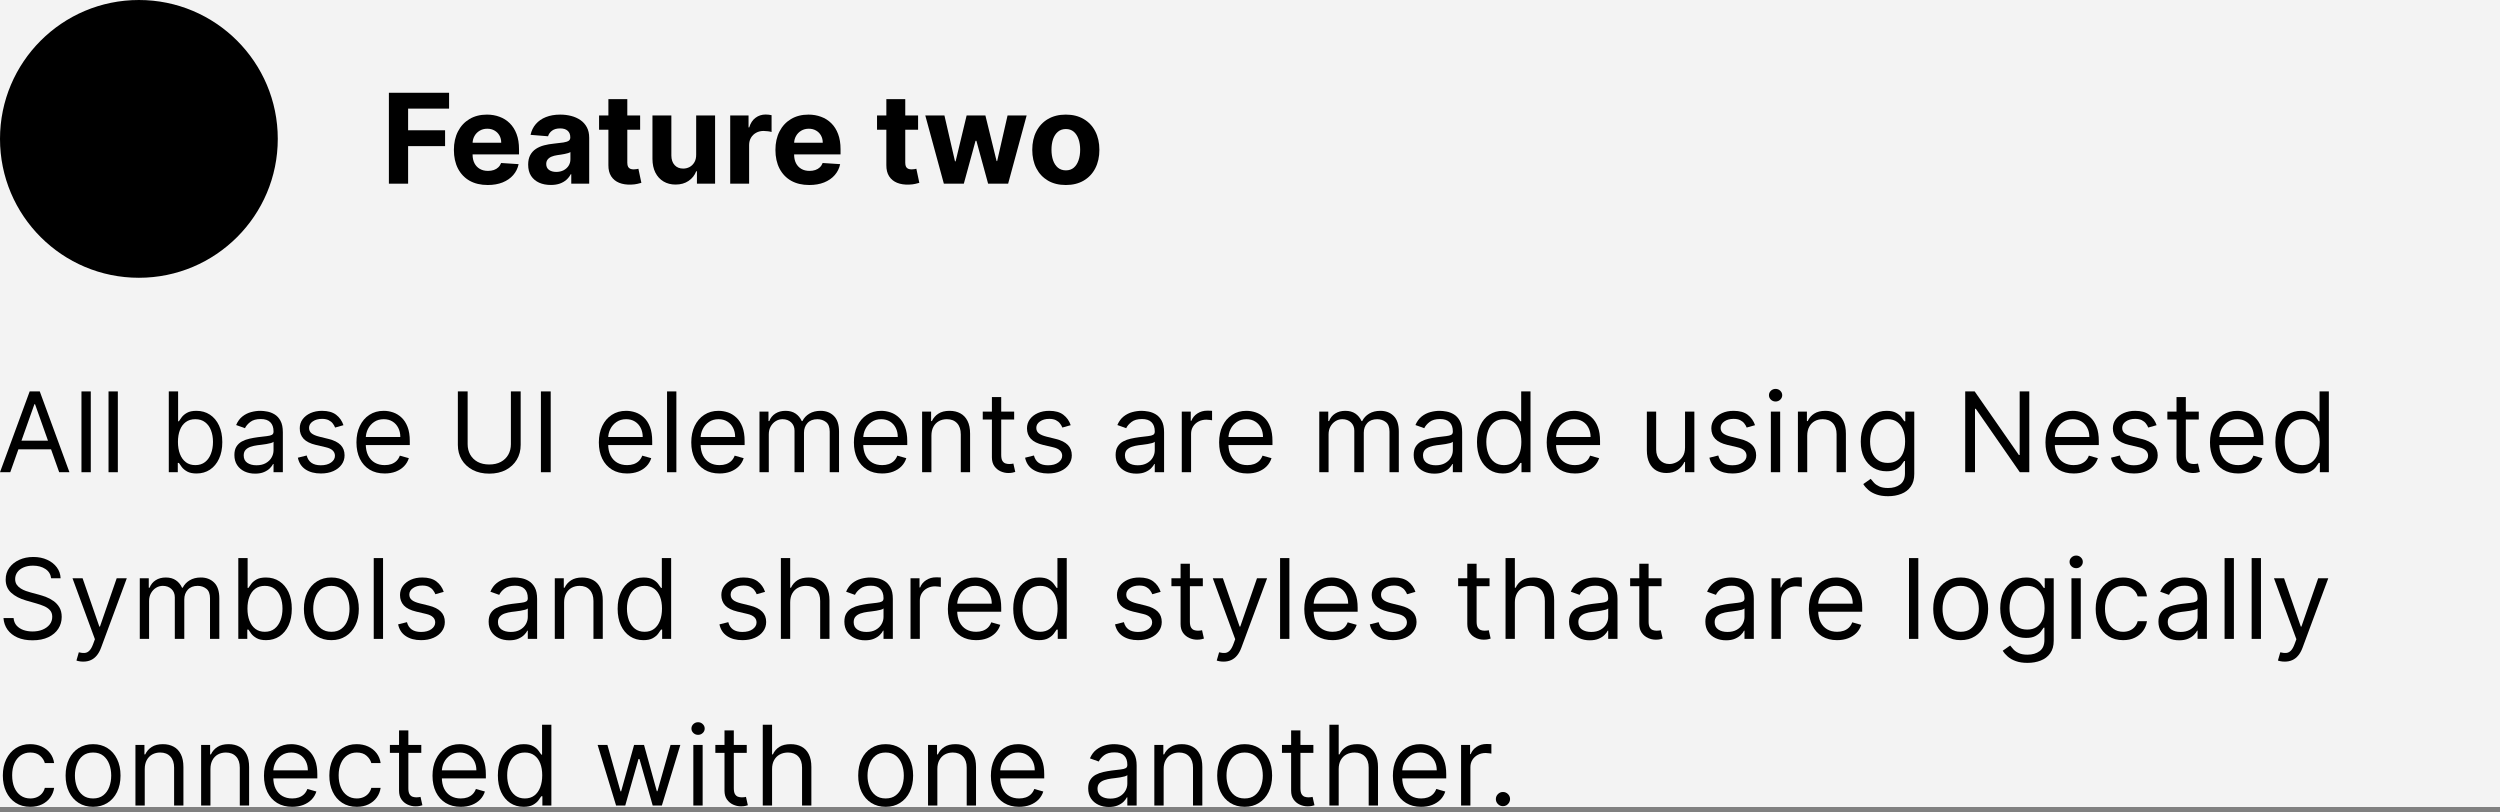 <svg width="360" height="117" viewBox="0 0 360 117" fill="none" xmlns="http://www.w3.org/2000/svg">
<rect x="0" y="0" width="360" height="117" fill="#808080" stroke="none"/>
<g clip-path="url(#clip0_22_19)">
<rect width="360" height="116.205" fill="#F3F3F3"/>
<path d="M40 20C40 31.046 31.046 40 20 40C8.954 40 0 31.046 0 20C0 8.954 8.954 0 20 0C31.046 0 40 8.954 40 20Z" fill="black"/>
<path d="M153.479 26.641C152.486 26.641 151.627 26.43 150.903 26.009C150.183 25.582 149.626 24.99 149.234 24.232C148.842 23.469 148.646 22.584 148.646 21.579C148.646 20.565 148.842 19.678 149.234 18.92C149.626 18.157 150.183 17.565 150.903 17.143C151.627 16.717 152.486 16.503 153.479 16.503C154.472 16.503 155.328 16.717 156.048 17.143C156.773 17.565 157.331 18.157 157.723 18.92C158.115 19.678 158.311 20.565 158.311 21.579C158.311 22.584 158.115 23.469 157.723 24.232C157.331 24.99 156.773 25.582 156.048 26.009C155.328 26.43 154.472 26.641 153.479 26.641ZM153.491 24.532C153.943 24.532 154.32 24.404 154.623 24.148C154.925 23.889 155.153 23.535 155.307 23.087C155.464 22.64 155.543 22.131 155.543 21.56C155.543 20.989 155.464 20.479 155.307 20.032C155.153 19.584 154.925 19.231 154.623 18.971C154.32 18.711 153.943 18.581 153.491 18.581C153.036 18.581 152.652 18.711 152.341 18.971C152.034 19.231 151.802 19.584 151.644 20.032C151.491 20.479 151.414 20.989 151.414 21.56C151.414 22.131 151.491 22.64 151.644 23.087C151.802 23.535 152.034 23.889 152.341 24.148C152.652 24.404 153.036 24.532 153.491 24.532Z" fill="black"/>
<path d="M135.915 26.45L133.243 16.631H135.998L137.519 23.228H137.609L139.194 16.631H141.898L143.509 23.19H143.592L145.088 16.631H147.836L145.171 26.45H142.288L140.6 20.275H140.479L138.791 26.45H135.915Z" fill="black"/>
<path d="M132.204 16.631V18.677H126.292V16.631H132.204ZM127.634 14.279H130.357V23.433C130.357 23.684 130.395 23.88 130.472 24.021C130.549 24.157 130.655 24.253 130.792 24.308C130.932 24.364 131.094 24.391 131.278 24.391C131.405 24.391 131.533 24.381 131.661 24.359C131.789 24.334 131.887 24.315 131.955 24.302L132.383 26.328C132.247 26.371 132.055 26.42 131.808 26.475C131.561 26.535 131.26 26.571 130.907 26.584C130.251 26.609 129.675 26.522 129.181 26.322C128.691 26.121 128.309 25.81 128.037 25.389C127.764 24.967 127.63 24.434 127.634 23.791V14.279Z" fill="black"/>
<path d="M116.533 26.641C115.523 26.641 114.653 26.437 113.925 26.028C113.2 25.614 112.642 25.03 112.25 24.276C111.858 23.518 111.662 22.621 111.662 21.585C111.662 20.575 111.858 19.689 112.25 18.926C112.642 18.163 113.194 17.569 113.906 17.143C114.621 16.717 115.461 16.503 116.424 16.503C117.072 16.503 117.675 16.608 118.233 16.817C118.795 17.021 119.286 17.33 119.703 17.744C120.125 18.157 120.453 18.677 120.688 19.303C120.922 19.925 121.039 20.654 121.039 21.489V22.237H112.749V20.55H118.476C118.476 20.158 118.391 19.81 118.22 19.508C118.05 19.205 117.813 18.969 117.511 18.798C117.212 18.624 116.865 18.536 116.469 18.536C116.055 18.536 115.689 18.632 115.369 18.824C115.054 19.011 114.807 19.265 114.628 19.584C114.449 19.9 114.357 20.251 114.353 20.639V22.244C114.353 22.729 114.442 23.149 114.621 23.503C114.805 23.857 115.062 24.129 115.395 24.321C115.727 24.513 116.121 24.609 116.577 24.609C116.88 24.609 117.157 24.566 117.408 24.481C117.66 24.396 117.875 24.268 118.054 24.097C118.233 23.927 118.369 23.718 118.463 23.471L120.982 23.637C120.854 24.242 120.592 24.771 120.195 25.222C119.803 25.67 119.296 26.019 118.674 26.271C118.056 26.518 117.342 26.641 116.533 26.641Z" fill="black"/>
<path d="M105.15 26.45V16.631H107.79V18.344H107.892C108.071 17.735 108.372 17.275 108.794 16.964C109.215 16.648 109.701 16.491 110.251 16.491C110.387 16.491 110.534 16.499 110.692 16.516C110.85 16.533 110.988 16.557 111.107 16.587V19.003C110.98 18.965 110.803 18.93 110.577 18.901C110.351 18.871 110.144 18.856 109.957 18.856C109.556 18.856 109.198 18.943 108.883 19.118C108.572 19.288 108.325 19.527 108.142 19.834C107.963 20.141 107.873 20.494 107.873 20.895V26.45H105.15Z" fill="black"/>
<path d="M100.249 22.269V16.631H102.972V26.45H100.358V24.666H100.255C100.034 25.241 99.665 25.704 99.15 26.053C98.638 26.403 98.014 26.577 97.277 26.577C96.62 26.577 96.043 26.428 95.544 26.13C95.046 25.832 94.656 25.408 94.375 24.858C94.098 24.308 93.957 23.65 93.953 22.883V16.631H96.676V22.397C96.68 22.977 96.836 23.435 97.142 23.771C97.449 24.108 97.86 24.276 98.376 24.276C98.704 24.276 99.011 24.202 99.296 24.052C99.582 23.899 99.812 23.673 99.987 23.375C100.166 23.077 100.253 22.708 100.249 22.269Z" fill="black"/>
<path d="M92.179 16.631V18.677H86.266V16.631H92.179ZM87.609 14.279H90.332V23.433C90.332 23.684 90.37 23.88 90.447 24.021C90.523 24.157 90.63 24.253 90.766 24.308C90.907 24.364 91.069 24.391 91.252 24.391C91.38 24.391 91.508 24.381 91.636 24.359C91.763 24.334 91.862 24.315 91.93 24.302L92.358 26.328C92.222 26.371 92.03 26.42 91.783 26.475C91.535 26.535 91.235 26.571 90.881 26.584C90.225 26.609 89.65 26.522 89.156 26.322C88.665 26.121 88.284 25.81 88.011 25.389C87.739 24.967 87.604 24.434 87.609 23.791V14.279Z" fill="black"/>
<path d="M79.315 26.635C78.689 26.635 78.13 26.526 77.64 26.309C77.15 26.087 76.762 25.761 76.477 25.331C76.196 24.896 76.055 24.355 76.055 23.707C76.055 23.162 76.155 22.704 76.356 22.333C76.556 21.962 76.829 21.664 77.174 21.438C77.519 21.212 77.911 21.042 78.35 20.927C78.793 20.812 79.257 20.731 79.743 20.684C80.314 20.624 80.775 20.569 81.124 20.518C81.473 20.462 81.727 20.381 81.885 20.275C82.042 20.168 82.121 20.011 82.121 19.802V19.764C82.121 19.359 81.993 19.045 81.738 18.824C81.486 18.602 81.128 18.491 80.664 18.491C80.174 18.491 79.784 18.6 79.494 18.817C79.204 19.03 79.012 19.299 78.919 19.623L76.4 19.418C76.528 18.822 76.779 18.306 77.154 17.871C77.529 17.433 78.013 17.096 78.606 16.861C79.202 16.623 79.892 16.503 80.677 16.503C81.222 16.503 81.744 16.567 82.243 16.695C82.745 16.823 83.191 17.021 83.579 17.29C83.971 17.558 84.279 17.903 84.505 18.325C84.731 18.743 84.844 19.244 84.844 19.827V26.45H82.262V25.088H82.185C82.027 25.395 81.816 25.666 81.552 25.9C81.288 26.13 80.971 26.311 80.6 26.443C80.229 26.571 79.801 26.635 79.315 26.635ZM80.095 24.756C80.495 24.756 80.849 24.677 81.156 24.519C81.463 24.357 81.704 24.14 81.878 23.867C82.053 23.594 82.14 23.285 82.14 22.94V21.898C82.055 21.954 81.938 22.005 81.789 22.052C81.644 22.094 81.48 22.135 81.296 22.173C81.113 22.207 80.93 22.239 80.747 22.269C80.564 22.295 80.397 22.318 80.248 22.34C79.929 22.386 79.65 22.461 79.411 22.563C79.172 22.666 78.987 22.804 78.855 22.979C78.723 23.149 78.657 23.362 78.657 23.618C78.657 23.989 78.791 24.272 79.059 24.468C79.332 24.66 79.677 24.756 80.095 24.756Z" fill="black"/>
<path d="M70.232 26.641C69.222 26.641 68.353 26.437 67.624 26.028C66.9 25.614 66.341 25.03 65.949 24.276C65.557 23.518 65.361 22.621 65.361 21.585C65.361 20.575 65.557 19.689 65.949 18.926C66.341 18.163 66.893 17.569 67.605 17.143C68.321 16.717 69.16 16.503 70.123 16.503C70.771 16.503 71.374 16.608 71.932 16.817C72.495 17.021 72.985 17.33 73.402 17.744C73.824 18.157 74.152 18.677 74.387 19.303C74.621 19.925 74.738 20.654 74.738 21.489V22.237H66.448V20.55H72.175C72.175 20.158 72.09 19.81 71.919 19.508C71.749 19.205 71.512 18.969 71.21 18.798C70.912 18.624 70.564 18.536 70.168 18.536C69.755 18.536 69.388 18.632 69.069 18.824C68.753 19.011 68.506 19.265 68.327 19.584C68.148 19.9 68.056 20.251 68.052 20.639V22.244C68.052 22.729 68.142 23.149 68.321 23.503C68.504 23.857 68.762 24.129 69.094 24.321C69.427 24.513 69.821 24.609 70.277 24.609C70.579 24.609 70.856 24.566 71.108 24.481C71.359 24.396 71.574 24.268 71.753 24.097C71.932 23.927 72.069 23.718 72.162 23.471L74.681 23.637C74.553 24.242 74.291 24.771 73.894 25.222C73.502 25.67 72.995 26.019 72.373 26.271C71.755 26.518 71.041 26.641 70.232 26.641Z" fill="black"/>
<path d="M56 26.45V13.359H64.668V15.641H58.768V18.76H64.092V21.042H58.768V26.45H56Z" fill="black"/>
<path d="M216.427 116.091C216.146 116.091 215.906 115.991 215.705 115.79C215.504 115.589 215.404 115.348 215.404 115.068C215.404 114.788 215.504 114.547 215.705 114.347C215.906 114.146 216.146 114.045 216.427 114.045C216.707 114.045 216.948 114.146 217.148 114.347C217.349 114.547 217.449 114.788 217.449 115.068C217.449 115.254 217.402 115.424 217.307 115.58C217.216 115.735 217.093 115.86 216.938 115.955C216.787 116.045 216.616 116.091 216.427 116.091Z" fill="black"/>
<path d="M210.396 116V107.273H211.692V108.591H211.783C211.942 108.159 212.23 107.809 212.646 107.54C213.063 107.271 213.533 107.136 214.055 107.136C214.154 107.136 214.277 107.138 214.425 107.142C214.572 107.146 214.684 107.152 214.76 107.159V108.523C214.714 108.511 214.61 108.494 214.447 108.472C214.288 108.445 214.12 108.432 213.942 108.432C213.518 108.432 213.139 108.521 212.805 108.699C212.476 108.873 212.214 109.116 212.021 109.426C211.832 109.733 211.737 110.083 211.737 110.477V116H210.396Z" fill="black"/>
<path d="M204.643 116.182C203.802 116.182 203.077 115.996 202.467 115.625C201.861 115.25 201.393 114.727 201.063 114.057C200.738 113.383 200.575 112.598 200.575 111.705C200.575 110.811 200.738 110.023 201.063 109.341C201.393 108.655 201.851 108.121 202.438 107.739C203.029 107.352 203.719 107.159 204.507 107.159C204.961 107.159 205.41 107.235 205.853 107.386C206.296 107.538 206.7 107.784 207.063 108.125C207.427 108.462 207.717 108.909 207.933 109.466C208.149 110.023 208.257 110.708 208.257 111.523V112.091H201.529V110.932H206.893C206.893 110.439 206.794 110 206.597 109.614C206.404 109.227 206.128 108.922 205.768 108.699C205.412 108.475 204.991 108.364 204.507 108.364C203.972 108.364 203.51 108.496 203.12 108.761C202.734 109.023 202.436 109.364 202.228 109.784C202.02 110.205 201.916 110.655 201.916 111.136V111.909C201.916 112.568 202.029 113.127 202.257 113.585C202.488 114.04 202.808 114.386 203.217 114.625C203.626 114.86 204.101 114.977 204.643 114.977C204.995 114.977 205.313 114.928 205.597 114.83C205.885 114.727 206.133 114.576 206.342 114.375C206.55 114.17 206.711 113.917 206.825 113.614L208.12 113.977C207.984 114.417 207.755 114.803 207.433 115.136C207.111 115.466 206.713 115.723 206.239 115.909C205.766 116.091 205.234 116.182 204.643 116.182Z" fill="black"/>
<path d="M192.772 110.75V116H191.431V104.364H192.772V108.636H192.885C193.09 108.186 193.397 107.828 193.806 107.563C194.219 107.294 194.768 107.159 195.453 107.159C196.048 107.159 196.569 107.278 197.016 107.517C197.463 107.752 197.809 108.114 198.056 108.602C198.306 109.087 198.431 109.705 198.431 110.455V116H197.09V110.545C197.09 109.852 196.91 109.316 196.55 108.938C196.194 108.555 195.7 108.364 195.067 108.364C194.628 108.364 194.234 108.456 193.885 108.642C193.541 108.828 193.268 109.098 193.067 109.455C192.87 109.811 192.772 110.242 192.772 110.75Z" fill="black"/>
<path d="M189.126 107.273V108.409H184.603V107.273H189.126ZM185.922 105.182H187.262V113.5C187.262 113.879 187.317 114.163 187.427 114.352C187.541 114.538 187.685 114.663 187.859 114.727C188.037 114.788 188.225 114.818 188.422 114.818C188.569 114.818 188.691 114.811 188.785 114.795C188.88 114.777 188.956 114.761 189.012 114.75L189.285 115.955C189.194 115.989 189.067 116.023 188.905 116.057C188.742 116.095 188.535 116.114 188.285 116.114C187.906 116.114 187.535 116.032 187.172 115.869C186.812 115.706 186.513 115.458 186.274 115.125C186.039 114.792 185.922 114.371 185.922 113.864V105.182Z" fill="black"/>
<path d="M179.229 116.182C178.441 116.182 177.75 115.994 177.155 115.619C176.565 115.244 176.102 114.72 175.769 114.045C175.439 113.371 175.275 112.583 175.275 111.682C175.275 110.773 175.439 109.979 175.769 109.301C176.102 108.623 176.565 108.097 177.155 107.722C177.75 107.347 178.441 107.159 179.229 107.159C180.017 107.159 180.707 107.347 181.297 107.722C181.892 108.097 182.354 108.623 182.684 109.301C183.017 109.979 183.184 110.773 183.184 111.682C183.184 112.583 183.017 113.371 182.684 114.045C182.354 114.72 181.892 115.244 181.297 115.619C180.707 115.994 180.017 116.182 179.229 116.182ZM179.229 114.977C179.828 114.977 180.32 114.824 180.707 114.517C181.093 114.21 181.379 113.807 181.564 113.307C181.75 112.807 181.843 112.265 181.843 111.682C181.843 111.098 181.75 110.555 181.564 110.051C181.379 109.547 181.093 109.14 180.707 108.83C180.32 108.519 179.828 108.364 179.229 108.364C178.631 108.364 178.138 108.519 177.752 108.83C177.366 109.14 177.08 109.547 176.894 110.051C176.708 110.555 176.616 111.098 176.616 111.682C176.616 112.265 176.708 112.807 176.894 113.307C177.08 113.807 177.366 114.21 177.752 114.517C178.138 114.824 178.631 114.977 179.229 114.977Z" fill="black"/>
<path d="M167.565 110.75V116H166.224V107.273H167.52V108.636H167.634C167.838 108.193 168.149 107.837 168.565 107.568C168.982 107.295 169.52 107.159 170.179 107.159C170.77 107.159 171.287 107.28 171.73 107.523C172.173 107.761 172.518 108.125 172.764 108.614C173.01 109.098 173.134 109.712 173.134 110.455V116H171.793V110.545C171.793 109.86 171.615 109.326 171.259 108.943C170.902 108.557 170.414 108.364 169.793 108.364C169.365 108.364 168.982 108.456 168.645 108.642C168.312 108.828 168.048 109.098 167.855 109.455C167.662 109.811 167.565 110.242 167.565 110.75Z" fill="black"/>
<path d="M159.677 116.205C159.124 116.205 158.622 116.1 158.171 115.892C157.721 115.68 157.363 115.375 157.097 114.977C156.832 114.576 156.7 114.091 156.7 113.523C156.7 113.023 156.798 112.617 156.995 112.307C157.192 111.992 157.455 111.746 157.785 111.568C158.114 111.39 158.478 111.258 158.876 111.17C159.277 111.08 159.681 111.008 160.086 110.955C160.616 110.886 161.046 110.835 161.376 110.801C161.709 110.763 161.952 110.701 162.103 110.614C162.258 110.527 162.336 110.375 162.336 110.159V110.114C162.336 109.553 162.183 109.117 161.876 108.807C161.573 108.496 161.113 108.341 160.495 108.341C159.855 108.341 159.353 108.481 158.989 108.761C158.626 109.042 158.37 109.341 158.222 109.659L156.95 109.205C157.177 108.674 157.48 108.261 157.859 107.966C158.241 107.667 158.658 107.458 159.109 107.341C159.563 107.22 160.01 107.159 160.45 107.159C160.73 107.159 161.052 107.193 161.416 107.261C161.783 107.326 162.137 107.46 162.478 107.665C162.823 107.869 163.109 108.178 163.336 108.591C163.563 109.004 163.677 109.557 163.677 110.25V116H162.336V114.818H162.268C162.177 115.008 162.025 115.21 161.813 115.426C161.601 115.642 161.319 115.826 160.967 115.977C160.614 116.129 160.185 116.205 159.677 116.205ZM159.882 115C160.412 115 160.859 114.896 161.222 114.687C161.59 114.479 161.866 114.21 162.052 113.881C162.241 113.551 162.336 113.205 162.336 112.841V111.614C162.279 111.682 162.154 111.744 161.961 111.801C161.772 111.854 161.552 111.902 161.302 111.943C161.056 111.981 160.815 112.015 160.58 112.045C160.349 112.072 160.162 112.095 160.018 112.114C159.669 112.159 159.344 112.233 159.041 112.335C158.741 112.434 158.499 112.583 158.313 112.784C158.132 112.981 158.041 113.25 158.041 113.591C158.041 114.057 158.213 114.409 158.558 114.648C158.906 114.883 159.347 115 159.882 115Z" fill="black"/>
<path d="M146.755 116.182C145.914 116.182 145.189 115.996 144.579 115.625C143.973 115.25 143.505 114.727 143.176 114.057C142.85 113.383 142.687 112.598 142.687 111.705C142.687 110.811 142.85 110.023 143.176 109.341C143.505 108.655 143.964 108.121 144.551 107.739C145.142 107.352 145.831 107.159 146.619 107.159C147.074 107.159 147.522 107.235 147.966 107.386C148.409 107.538 148.812 107.784 149.176 108.125C149.539 108.462 149.829 108.909 150.045 109.466C150.261 110.023 150.369 110.708 150.369 111.523V112.091H143.642V110.932H149.005C149.005 110.439 148.907 110 148.71 109.614C148.517 109.227 148.24 108.922 147.88 108.699C147.524 108.475 147.104 108.364 146.619 108.364C146.085 108.364 145.623 108.496 145.233 108.761C144.846 109.023 144.549 109.364 144.341 109.784C144.132 110.205 144.028 110.655 144.028 111.136V111.909C144.028 112.568 144.142 113.127 144.369 113.585C144.6 114.04 144.92 114.386 145.329 114.625C145.738 114.86 146.214 114.977 146.755 114.977C147.108 114.977 147.426 114.928 147.71 114.83C147.998 114.727 148.246 114.576 148.454 114.375C148.663 114.17 148.824 113.917 148.937 113.614L150.233 113.977C150.096 114.417 149.867 114.803 149.545 115.136C149.223 115.466 148.825 115.723 148.352 115.909C147.879 116.091 147.346 116.182 146.755 116.182Z" fill="black"/>
<path d="M134.978 110.75V116H133.637V107.273H134.932V108.636H135.046C135.251 108.193 135.561 107.837 135.978 107.568C136.395 107.295 136.932 107.159 137.591 107.159C138.182 107.159 138.699 107.28 139.143 107.523C139.586 107.761 139.931 108.125 140.177 108.614C140.423 109.098 140.546 109.712 140.546 110.455V116H139.205V110.545C139.205 109.86 139.027 109.326 138.671 108.943C138.315 108.557 137.826 108.364 137.205 108.364C136.777 108.364 136.395 108.456 136.057 108.642C135.724 108.828 135.461 109.098 135.268 109.455C135.074 109.811 134.978 110.242 134.978 110.75Z" fill="black"/>
<path d="M127.536 116.182C126.748 116.182 126.056 115.994 125.462 115.619C124.871 115.244 124.409 114.72 124.075 114.045C123.746 113.371 123.581 112.583 123.581 111.682C123.581 110.773 123.746 109.979 124.075 109.301C124.409 108.623 124.871 108.097 125.462 107.722C126.056 107.347 126.748 107.159 127.536 107.159C128.323 107.159 129.013 107.347 129.604 107.722C130.198 108.097 130.661 108.623 130.99 109.301C131.323 109.979 131.49 110.773 131.49 111.682C131.49 112.583 131.323 113.371 130.99 114.045C130.661 114.72 130.198 115.244 129.604 115.619C129.013 115.994 128.323 116.182 127.536 116.182ZM127.536 114.977C128.134 114.977 128.626 114.824 129.013 114.517C129.399 114.21 129.685 113.807 129.871 113.307C130.056 112.807 130.149 112.265 130.149 111.682C130.149 111.098 130.056 110.555 129.871 110.051C129.685 109.547 129.399 109.14 129.013 108.83C128.626 108.519 128.134 108.364 127.536 108.364C126.937 108.364 126.445 108.519 126.058 108.83C125.672 109.14 125.386 109.547 125.2 110.051C125.015 110.555 124.922 111.098 124.922 111.682C124.922 112.265 125.015 112.807 125.2 113.307C125.386 113.807 125.672 114.21 126.058 114.517C126.445 114.824 126.937 114.977 127.536 114.977Z" fill="black"/>
<path d="M111.178 110.75V116H109.837V104.364H111.178V108.636H111.291C111.496 108.186 111.803 107.828 112.212 107.563C112.625 107.294 113.174 107.159 113.86 107.159C114.454 107.159 114.975 107.278 115.422 107.517C115.869 107.752 116.216 108.114 116.462 108.602C116.712 109.087 116.837 109.705 116.837 110.455V116H115.496V110.545C115.496 109.852 115.316 109.316 114.956 108.938C114.6 108.555 114.106 108.364 113.473 108.364C113.034 108.364 112.64 108.456 112.291 108.642C111.947 108.828 111.674 109.098 111.473 109.455C111.276 109.811 111.178 110.242 111.178 110.75Z" fill="black"/>
<path d="M107.532 107.273V108.409H103.01V107.273H107.532ZM104.328 105.182H105.669V113.5C105.669 113.879 105.724 114.163 105.834 114.352C105.947 114.538 106.091 114.663 106.265 114.727C106.443 114.788 106.631 114.818 106.828 114.818C106.976 114.818 107.097 114.811 107.191 114.795C107.286 114.777 107.362 114.761 107.419 114.75L107.691 115.955C107.601 115.989 107.474 116.023 107.311 116.057C107.148 116.095 106.941 116.114 106.691 116.114C106.313 116.114 105.941 116.032 105.578 115.869C105.218 115.706 104.919 115.458 104.68 115.125C104.445 114.792 104.328 114.371 104.328 113.864V105.182Z" fill="black"/>
<path d="M99.84 116V107.273H101.181V116H99.84ZM100.522 105.818C100.261 105.818 100.035 105.729 99.846 105.551C99.66 105.373 99.567 105.159 99.567 104.909C99.567 104.659 99.66 104.445 99.846 104.267C100.035 104.089 100.261 104 100.522 104C100.783 104 101.007 104.089 101.192 104.267C101.382 104.445 101.476 104.659 101.476 104.909C101.476 105.159 101.382 105.373 101.192 105.551C101.007 105.729 100.783 105.818 100.522 105.818Z" fill="black"/>
<path d="M88.717 116L86.058 107.273H87.467L89.354 113.955H89.445L91.308 107.273H92.74L94.581 113.932H94.672L96.558 107.273H97.967L95.308 116H93.99L92.081 109.295H91.945L90.035 116H88.717Z" fill="black"/>
<path d="M75.398 116.182C74.671 116.182 74.029 115.998 73.472 115.631C72.915 115.259 72.48 114.737 72.165 114.063C71.851 113.384 71.694 112.583 71.694 111.659C71.694 110.742 71.851 109.947 72.165 109.273C72.48 108.598 72.917 108.078 73.478 107.71C74.038 107.343 74.686 107.159 75.421 107.159C75.989 107.159 76.438 107.254 76.767 107.443C77.101 107.629 77.355 107.841 77.529 108.08C77.707 108.314 77.845 108.508 77.944 108.659H78.057V104.364H79.398V116H78.103V114.659H77.944C77.845 114.818 77.705 115.019 77.523 115.261C77.341 115.5 77.082 115.714 76.745 115.903C76.407 116.089 75.959 116.182 75.398 116.182ZM75.58 114.977C76.118 114.977 76.572 114.837 76.944 114.557C77.315 114.273 77.597 113.881 77.79 113.381C77.983 112.877 78.08 112.295 78.08 111.636C78.08 110.985 77.985 110.415 77.796 109.926C77.606 109.434 77.326 109.051 76.955 108.778C76.584 108.502 76.125 108.364 75.58 108.364C75.012 108.364 74.538 108.509 74.159 108.801C73.784 109.089 73.502 109.481 73.313 109.977C73.127 110.47 73.034 111.023 73.034 111.636C73.034 112.258 73.129 112.822 73.319 113.33C73.512 113.833 73.796 114.235 74.171 114.534C74.549 114.83 75.019 114.977 75.58 114.977Z" fill="black"/>
<path d="M66.349 116.182C65.508 116.182 64.783 115.996 64.173 115.625C63.567 115.25 63.099 114.727 62.77 114.057C62.444 113.383 62.281 112.598 62.281 111.705C62.281 110.811 62.444 110.023 62.77 109.341C63.099 108.655 63.557 108.121 64.145 107.739C64.736 107.352 65.425 107.159 66.213 107.159C66.667 107.159 67.116 107.235 67.559 107.386C68.003 107.538 68.406 107.784 68.77 108.125C69.133 108.462 69.423 108.909 69.639 109.466C69.855 110.023 69.963 110.708 69.963 111.523V112.091H63.236V110.932H68.599C68.599 110.439 68.501 110 68.304 109.614C68.111 109.227 67.834 108.922 67.474 108.699C67.118 108.475 66.698 108.364 66.213 108.364C65.679 108.364 65.217 108.496 64.826 108.761C64.44 109.023 64.143 109.364 63.934 109.784C63.726 110.205 63.622 110.655 63.622 111.136V111.909C63.622 112.568 63.736 113.127 63.963 113.585C64.194 114.04 64.514 114.386 64.923 114.625C65.332 114.86 65.808 114.977 66.349 114.977C66.701 114.977 67.02 114.928 67.304 114.83C67.592 114.727 67.84 114.576 68.048 114.375C68.256 114.17 68.417 113.917 68.531 113.614L69.826 113.977C69.69 114.417 69.461 114.803 69.139 115.136C68.817 115.466 68.419 115.723 67.946 115.909C67.472 116.091 66.94 116.182 66.349 116.182Z" fill="black"/>
<path d="M60.667 107.273V108.409H56.144V107.273H60.667ZM57.462 105.182H58.803V113.5C58.803 113.879 58.858 114.163 58.968 114.352C59.081 114.538 59.225 114.663 59.4 114.727C59.578 114.788 59.765 114.818 59.962 114.818C60.11 114.818 60.231 114.811 60.326 114.795C60.42 114.777 60.496 114.761 60.553 114.75L60.826 115.955C60.735 115.989 60.608 116.023 60.445 116.057C60.282 116.095 60.076 116.114 59.826 116.114C59.447 116.114 59.076 116.032 58.712 115.869C58.352 115.706 58.053 115.458 57.815 115.125C57.58 114.792 57.462 114.371 57.462 113.864V105.182Z" fill="black"/>
<path d="M51.379 116.182C50.561 116.182 49.856 115.989 49.266 115.602C48.675 115.216 48.22 114.684 47.902 114.006C47.584 113.328 47.425 112.553 47.425 111.682C47.425 110.795 47.588 110.013 47.913 109.335C48.243 108.653 48.701 108.121 49.288 107.739C49.879 107.352 50.569 107.159 51.356 107.159C51.97 107.159 52.523 107.273 53.016 107.5C53.508 107.727 53.911 108.045 54.226 108.455C54.54 108.864 54.735 109.341 54.811 109.886H53.47C53.368 109.489 53.141 109.136 52.788 108.83C52.44 108.519 51.97 108.364 51.379 108.364C50.856 108.364 50.398 108.5 50.004 108.773C49.614 109.042 49.309 109.422 49.09 109.915C48.874 110.403 48.766 110.977 48.766 111.636C48.766 112.311 48.872 112.898 49.084 113.398C49.3 113.898 49.603 114.286 49.993 114.562C50.387 114.839 50.849 114.977 51.379 114.977C51.728 114.977 52.044 114.917 52.328 114.795C52.612 114.674 52.853 114.5 53.05 114.273C53.247 114.045 53.387 113.773 53.47 113.455H54.811C54.735 113.97 54.548 114.434 54.249 114.847C53.953 115.256 53.561 115.581 53.072 115.824C52.588 116.062 52.023 116.182 51.379 116.182Z" fill="black"/>
<path d="M42.08 116.182C41.239 116.182 40.514 115.996 39.904 115.625C39.298 115.25 38.83 114.727 38.501 114.057C38.175 113.383 38.012 112.598 38.012 111.705C38.012 110.811 38.175 110.023 38.501 109.341C38.83 108.655 39.289 108.121 39.876 107.739C40.467 107.352 41.156 107.159 41.944 107.159C42.399 107.159 42.847 107.235 43.291 107.386C43.734 107.538 44.137 107.784 44.501 108.125C44.864 108.462 45.154 108.909 45.37 109.466C45.586 110.023 45.694 110.708 45.694 111.523V112.091H38.967V110.932H44.33C44.33 110.439 44.232 110 44.035 109.614C43.842 109.227 43.565 108.922 43.205 108.699C42.849 108.475 42.429 108.364 41.944 108.364C41.41 108.364 40.948 108.496 40.558 108.761C40.171 109.023 39.874 109.364 39.666 109.784C39.457 110.205 39.353 110.655 39.353 111.136V111.909C39.353 112.568 39.467 113.127 39.694 113.585C39.925 114.04 40.245 114.386 40.654 114.625C41.063 114.86 41.539 114.977 42.08 114.977C42.433 114.977 42.751 114.928 43.035 114.83C43.323 114.727 43.571 114.576 43.779 114.375C43.988 114.17 44.149 113.917 44.262 113.614L45.558 113.977C45.421 114.417 45.192 114.803 44.87 115.136C44.548 115.466 44.151 115.723 43.677 115.909C43.203 116.091 42.671 116.182 42.08 116.182Z" fill="black"/>
<path d="M30.303 110.75V116H28.962V107.273H30.257V108.636H30.371C30.576 108.193 30.886 107.837 31.303 107.568C31.72 107.295 32.257 107.159 32.916 107.159C33.507 107.159 34.024 107.28 34.468 107.523C34.911 107.761 35.255 108.125 35.502 108.614C35.748 109.098 35.871 109.712 35.871 110.455V116H34.53V110.545C34.53 109.86 34.352 109.326 33.996 108.943C33.64 108.557 33.151 108.364 32.53 108.364C32.102 108.364 31.72 108.456 31.382 108.642C31.049 108.828 30.786 109.098 30.593 109.455C30.399 109.811 30.303 110.242 30.303 110.75Z" fill="black"/>
<path d="M20.843 110.75V116H19.503V107.273H20.798V108.636H20.912C21.116 108.193 21.427 107.837 21.843 107.568C22.26 107.295 22.798 107.159 23.457 107.159C24.048 107.159 24.565 107.28 25.008 107.523C25.451 107.761 25.796 108.125 26.042 108.614C26.288 109.098 26.412 109.712 26.412 110.455V116H25.071V110.545C25.071 109.86 24.893 109.326 24.537 108.943C24.181 108.557 23.692 108.364 23.071 108.364C22.643 108.364 22.26 108.456 21.923 108.642C21.59 108.828 21.326 109.098 21.133 109.455C20.94 109.811 20.843 110.242 20.843 110.75Z" fill="black"/>
<path d="M13.401 116.182C12.613 116.182 11.922 115.994 11.327 115.619C10.736 115.244 10.274 114.72 9.941 114.045C9.611 113.371 9.447 112.583 9.447 111.682C9.447 110.773 9.611 109.979 9.941 109.301C10.274 108.623 10.736 108.097 11.327 107.722C11.922 107.347 12.613 107.159 13.401 107.159C14.189 107.159 14.878 107.347 15.469 107.722C16.064 108.097 16.526 108.623 16.856 109.301C17.189 109.979 17.356 110.773 17.356 111.682C17.356 112.583 17.189 113.371 16.856 114.045C16.526 114.72 16.064 115.244 15.469 115.619C14.878 115.994 14.189 116.182 13.401 116.182ZM13.401 114.977C14 114.977 14.492 114.824 14.878 114.517C15.265 114.21 15.551 113.807 15.736 113.307C15.922 112.807 16.015 112.265 16.015 111.682C16.015 111.098 15.922 110.555 15.736 110.051C15.551 109.547 15.265 109.14 14.878 108.83C14.492 108.519 14 108.364 13.401 108.364C12.803 108.364 12.31 108.519 11.924 108.83C11.537 109.14 11.252 109.547 11.066 110.051C10.88 110.555 10.787 111.098 10.787 111.682C10.787 112.265 10.88 112.807 11.066 113.307C11.252 113.807 11.537 114.21 11.924 114.517C12.31 114.824 12.803 114.977 13.401 114.977Z" fill="black"/>
<path d="M4.364 116.182C3.545 116.182 2.841 115.989 2.25 115.602C1.659 115.216 1.205 114.684 0.886 114.006C0.568 113.328 0.409 112.553 0.409 111.682C0.409 110.795 0.572 110.013 0.898 109.335C1.227 108.653 1.686 108.121 2.273 107.739C2.864 107.352 3.553 107.159 4.341 107.159C4.955 107.159 5.508 107.273 6 107.5C6.492 107.727 6.896 108.045 7.21 108.455C7.525 108.864 7.72 109.341 7.795 109.886H6.455C6.352 109.489 6.125 109.136 5.773 108.83C5.424 108.519 4.955 108.364 4.364 108.364C3.841 108.364 3.383 108.5 2.989 108.773C2.598 109.042 2.294 109.422 2.074 109.915C1.858 110.403 1.75 110.977 1.75 111.636C1.75 112.311 1.856 112.898 2.068 113.398C2.284 113.898 2.587 114.286 2.977 114.562C3.371 114.839 3.833 114.977 4.364 114.977C4.712 114.977 5.028 114.917 5.312 114.795C5.597 114.674 5.837 114.5 6.034 114.273C6.231 114.045 6.371 113.773 6.455 113.455H7.795C7.72 113.97 7.532 114.434 7.233 114.847C6.938 115.256 6.545 115.581 6.057 115.824C5.572 116.062 5.008 116.182 4.364 116.182Z" fill="black"/>
<path d="M328.997 95.273C328.77 95.273 328.567 95.254 328.389 95.216C328.211 95.182 328.088 95.148 328.02 95.114L328.361 93.932C328.687 94.015 328.975 94.046 329.225 94.023C329.475 94 329.696 93.888 329.889 93.688C330.086 93.49 330.266 93.171 330.429 92.727L330.679 92.046L327.452 83.273H328.907L331.316 90.227H331.407L333.816 83.273H335.27L331.566 93.273C331.399 93.724 331.193 94.097 330.946 94.392C330.7 94.691 330.414 94.913 330.088 95.057C329.766 95.201 329.403 95.273 328.997 95.273Z" fill="black"/>
<path d="M325.578 80.364V92H324.237V80.364H325.578Z" fill="black"/>
<path d="M321.681 80.364V92H320.34V80.364H321.681Z" fill="black"/>
<path d="M313.793 92.204C313.24 92.204 312.738 92.1 312.287 91.892C311.836 91.68 311.478 91.375 311.213 90.977C310.948 90.576 310.815 90.091 310.815 89.523C310.815 89.023 310.914 88.617 311.111 88.307C311.308 87.992 311.571 87.746 311.901 87.568C312.23 87.39 312.594 87.258 312.991 87.171C313.393 87.079 313.796 87.008 314.202 86.954C314.732 86.886 315.162 86.835 315.491 86.801C315.825 86.763 316.067 86.701 316.219 86.614C316.374 86.526 316.452 86.375 316.452 86.159V86.114C316.452 85.553 316.298 85.117 315.991 84.807C315.688 84.496 315.228 84.341 314.611 84.341C313.971 84.341 313.469 84.481 313.105 84.761C312.741 85.042 312.486 85.341 312.338 85.659L311.065 85.204C311.293 84.674 311.596 84.261 311.974 83.966C312.357 83.667 312.774 83.458 313.224 83.341C313.679 83.22 314.126 83.159 314.565 83.159C314.846 83.159 315.168 83.193 315.531 83.261C315.899 83.326 316.253 83.46 316.594 83.665C316.938 83.869 317.224 84.178 317.452 84.591C317.679 85.004 317.793 85.557 317.793 86.25V92H316.452V90.818H316.384C316.293 91.008 316.141 91.21 315.929 91.426C315.717 91.642 315.435 91.826 315.082 91.977C314.73 92.129 314.3 92.204 313.793 92.204ZM313.997 91C314.527 91 314.974 90.896 315.338 90.688C315.705 90.479 315.982 90.21 316.168 89.881C316.357 89.551 316.452 89.204 316.452 88.841V87.614C316.395 87.682 316.27 87.744 316.077 87.801C315.887 87.854 315.668 87.901 315.418 87.943C315.171 87.981 314.931 88.015 314.696 88.046C314.465 88.072 314.277 88.095 314.134 88.114C313.785 88.159 313.459 88.233 313.156 88.335C312.857 88.434 312.615 88.583 312.429 88.784C312.247 88.981 312.156 89.25 312.156 89.591C312.156 90.057 312.329 90.409 312.673 90.648C313.022 90.883 313.463 91 313.997 91Z" fill="black"/>
<path d="M305.732 92.182C304.914 92.182 304.21 91.989 303.619 91.602C303.028 91.216 302.573 90.684 302.255 90.006C301.937 89.328 301.778 88.553 301.778 87.682C301.778 86.795 301.941 86.013 302.266 85.335C302.596 84.653 303.054 84.121 303.641 83.739C304.232 83.352 304.922 83.159 305.71 83.159C306.323 83.159 306.876 83.273 307.369 83.5C307.861 83.727 308.265 84.045 308.579 84.454C308.893 84.864 309.088 85.341 309.164 85.886H307.823C307.721 85.489 307.494 85.136 307.141 84.829C306.793 84.519 306.323 84.364 305.732 84.364C305.21 84.364 304.751 84.5 304.357 84.773C303.967 85.042 303.662 85.422 303.443 85.915C303.227 86.403 303.119 86.977 303.119 87.636C303.119 88.311 303.225 88.898 303.437 89.398C303.653 89.898 303.956 90.286 304.346 90.562C304.74 90.839 305.202 90.977 305.732 90.977C306.081 90.977 306.397 90.917 306.681 90.796C306.965 90.674 307.206 90.5 307.403 90.273C307.6 90.046 307.74 89.773 307.823 89.454H309.164C309.088 89.97 308.901 90.434 308.602 90.847C308.306 91.256 307.914 91.581 307.426 91.824C306.941 92.062 306.376 92.182 305.732 92.182Z" fill="black"/>
<path d="M298.29 92V83.273H299.631V92H298.29ZM298.972 81.818C298.71 81.818 298.485 81.729 298.296 81.551C298.11 81.373 298.017 81.159 298.017 80.909C298.017 80.659 298.11 80.445 298.296 80.267C298.485 80.089 298.71 80 298.972 80C299.233 80 299.457 80.089 299.642 80.267C299.832 80.445 299.926 80.659 299.926 80.909C299.926 81.159 299.832 81.373 299.642 81.551C299.457 81.729 299.233 81.818 298.972 81.818Z" fill="black"/>
<path d="M291.963 95.454C291.315 95.454 290.758 95.371 290.292 95.204C289.826 95.042 289.438 94.826 289.128 94.557C288.821 94.292 288.576 94.008 288.395 93.704L289.463 92.954C289.584 93.114 289.737 93.296 289.923 93.5C290.109 93.708 290.362 93.888 290.684 94.04C291.01 94.195 291.436 94.273 291.963 94.273C292.667 94.273 293.249 94.102 293.707 93.761C294.165 93.421 294.395 92.886 294.395 92.159V90.386H294.281C294.182 90.546 294.042 90.742 293.861 90.977C293.683 91.208 293.425 91.415 293.088 91.597C292.754 91.775 292.304 91.864 291.736 91.864C291.031 91.864 290.398 91.697 289.838 91.364C289.281 91.03 288.84 90.546 288.514 89.909C288.192 89.273 288.031 88.5 288.031 87.591C288.031 86.697 288.188 85.919 288.503 85.256C288.817 84.589 289.254 84.074 289.815 83.71C290.376 83.343 291.023 83.159 291.758 83.159C292.326 83.159 292.777 83.254 293.111 83.443C293.448 83.629 293.705 83.841 293.883 84.079C294.065 84.314 294.205 84.508 294.304 84.659H294.44V83.273H295.736V92.25C295.736 93 295.565 93.61 295.224 94.079C294.887 94.553 294.433 94.9 293.861 95.119C293.292 95.343 292.66 95.454 291.963 95.454ZM291.917 90.659C292.455 90.659 292.91 90.536 293.281 90.29C293.652 90.044 293.934 89.689 294.128 89.227C294.321 88.765 294.417 88.212 294.417 87.568C294.417 86.939 294.323 86.385 294.133 85.903C293.944 85.422 293.664 85.046 293.292 84.773C292.921 84.5 292.463 84.364 291.917 84.364C291.349 84.364 290.876 84.508 290.497 84.796C290.122 85.083 289.84 85.47 289.65 85.954C289.465 86.439 289.372 86.977 289.372 87.568C289.372 88.174 289.467 88.71 289.656 89.176C289.849 89.638 290.133 90.002 290.508 90.267C290.887 90.528 291.357 90.659 291.917 90.659Z" fill="black"/>
<path d="M282.339 92.182C281.551 92.182 280.859 91.994 280.265 91.619C279.674 91.244 279.212 90.72 278.878 90.046C278.549 89.371 278.384 88.583 278.384 87.682C278.384 86.773 278.549 85.979 278.878 85.301C279.212 84.623 279.674 84.097 280.265 83.722C280.859 83.347 281.551 83.159 282.339 83.159C283.127 83.159 283.816 83.347 284.407 83.722C285.002 84.097 285.464 84.623 285.793 85.301C286.127 85.979 286.293 86.773 286.293 87.682C286.293 88.583 286.127 89.371 285.793 90.046C285.464 90.72 285.002 91.244 284.407 91.619C283.816 91.994 283.127 92.182 282.339 92.182ZM282.339 90.977C282.937 90.977 283.43 90.824 283.816 90.517C284.202 90.21 284.488 89.807 284.674 89.307C284.859 88.807 284.952 88.265 284.952 87.682C284.952 87.099 284.859 86.555 284.674 86.051C284.488 85.547 284.202 85.14 283.816 84.829C283.43 84.519 282.937 84.364 282.339 84.364C281.74 84.364 281.248 84.519 280.861 84.829C280.475 85.14 280.189 85.547 280.003 86.051C279.818 86.555 279.725 87.099 279.725 87.682C279.725 88.265 279.818 88.807 280.003 89.307C280.189 89.807 280.475 90.21 280.861 90.517C281.248 90.824 281.74 90.977 282.339 90.977Z" fill="black"/>
<path d="M276.237 80.364V92H274.896V80.364H276.237Z" fill="black"/>
<path d="M264.543 92.182C263.702 92.182 262.977 91.996 262.367 91.625C261.761 91.25 261.293 90.727 260.963 90.057C260.638 89.383 260.475 88.599 260.475 87.704C260.475 86.811 260.638 86.023 260.963 85.341C261.293 84.655 261.751 84.121 262.338 83.739C262.929 83.352 263.619 83.159 264.407 83.159C264.861 83.159 265.31 83.235 265.753 83.386C266.196 83.538 266.6 83.784 266.963 84.125C267.327 84.462 267.617 84.909 267.833 85.466C268.049 86.023 268.157 86.708 268.157 87.523V88.091H261.429V86.932H266.793C266.793 86.439 266.694 86 266.497 85.614C266.304 85.227 266.028 84.922 265.668 84.699C265.312 84.475 264.891 84.364 264.407 84.364C263.872 84.364 263.41 84.496 263.02 84.761C262.634 85.023 262.336 85.364 262.128 85.784C261.92 86.204 261.816 86.655 261.816 87.136V87.909C261.816 88.568 261.929 89.127 262.157 89.585C262.388 90.04 262.708 90.386 263.117 90.625C263.526 90.86 264.001 90.977 264.543 90.977C264.895 90.977 265.213 90.928 265.497 90.829C265.785 90.727 266.033 90.576 266.242 90.375C266.45 90.171 266.611 89.917 266.725 89.614L268.02 89.977C267.884 90.417 267.655 90.803 267.333 91.136C267.011 91.466 266.613 91.724 266.139 91.909C265.666 92.091 265.134 92.182 264.543 92.182Z" fill="black"/>
<path d="M255.096 92V83.273H256.392V84.591H256.483C256.642 84.159 256.93 83.809 257.346 83.54C257.763 83.271 258.233 83.136 258.755 83.136C258.854 83.136 258.977 83.138 259.125 83.142C259.272 83.146 259.384 83.151 259.46 83.159V84.523C259.414 84.511 259.31 84.494 259.147 84.472C258.988 84.445 258.82 84.432 258.642 84.432C258.218 84.432 257.839 84.521 257.505 84.699C257.176 84.873 256.914 85.115 256.721 85.426C256.532 85.733 256.437 86.083 256.437 86.477V92H255.096Z" fill="black"/>
<path d="M248.549 92.204C247.996 92.204 247.494 92.1 247.043 91.892C246.592 91.68 246.234 91.375 245.969 90.977C245.704 90.576 245.572 90.091 245.572 89.523C245.572 89.023 245.67 88.617 245.867 88.307C246.064 87.992 246.327 87.746 246.657 87.568C246.986 87.39 247.35 87.258 247.748 87.171C248.149 87.079 248.553 87.008 248.958 86.954C249.488 86.886 249.918 86.835 250.248 86.801C250.581 86.763 250.823 86.701 250.975 86.614C251.13 86.526 251.208 86.375 251.208 86.159V86.114C251.208 85.553 251.055 85.117 250.748 84.807C250.445 84.496 249.984 84.341 249.367 84.341C248.727 84.341 248.225 84.481 247.861 84.761C247.498 85.042 247.242 85.341 247.094 85.659L245.822 85.204C246.049 84.674 246.352 84.261 246.731 83.966C247.113 83.667 247.53 83.458 247.981 83.341C248.435 83.22 248.882 83.159 249.322 83.159C249.602 83.159 249.924 83.193 250.288 83.261C250.655 83.326 251.009 83.46 251.35 83.665C251.695 83.869 251.981 84.178 252.208 84.591C252.435 85.004 252.549 85.557 252.549 86.25V92H251.208V90.818H251.14C251.049 91.008 250.897 91.21 250.685 91.426C250.473 91.642 250.191 91.826 249.839 91.977C249.486 92.129 249.056 92.204 248.549 92.204ZM248.753 91C249.284 91 249.731 90.896 250.094 90.688C250.462 90.479 250.738 90.21 250.924 89.881C251.113 89.551 251.208 89.204 251.208 88.841V87.614C251.151 87.682 251.026 87.744 250.833 87.801C250.644 87.854 250.424 87.901 250.174 87.943C249.928 87.981 249.687 88.015 249.452 88.046C249.221 88.072 249.034 88.095 248.89 88.114C248.541 88.159 248.216 88.233 247.913 88.335C247.613 88.434 247.371 88.583 247.185 88.784C247.003 88.981 246.913 89.25 246.913 89.591C246.913 90.057 247.085 90.409 247.43 90.648C247.778 90.883 248.219 91 248.753 91Z" fill="black"/>
<path d="M239.264 83.273V84.409H234.741V83.273H239.264ZM236.059 81.182H237.4V89.5C237.4 89.879 237.455 90.163 237.565 90.352C237.678 90.538 237.822 90.663 237.997 90.727C238.175 90.788 238.362 90.818 238.559 90.818C238.707 90.818 238.828 90.811 238.923 90.796C239.017 90.776 239.093 90.761 239.15 90.75L239.423 91.954C239.332 91.989 239.205 92.023 239.042 92.057C238.879 92.095 238.673 92.114 238.423 92.114C238.044 92.114 237.673 92.032 237.309 91.869C236.949 91.706 236.65 91.458 236.411 91.125C236.177 90.792 236.059 90.371 236.059 89.864V81.182Z" fill="black"/>
<path d="M228.921 92.204C228.368 92.204 227.866 92.1 227.415 91.892C226.964 91.68 226.606 91.375 226.341 90.977C226.076 90.576 225.943 90.091 225.943 89.523C225.943 89.023 226.042 88.617 226.239 88.307C226.436 87.992 226.699 87.746 227.029 87.568C227.358 87.39 227.722 87.258 228.12 87.171C228.521 87.079 228.925 87.008 229.33 86.954C229.86 86.886 230.29 86.835 230.62 86.801C230.953 86.763 231.195 86.701 231.347 86.614C231.502 86.526 231.58 86.375 231.58 86.159V86.114C231.58 85.553 231.426 85.117 231.12 84.807C230.817 84.496 230.356 84.341 229.739 84.341C229.099 84.341 228.597 84.481 228.233 84.761C227.87 85.042 227.614 85.341 227.466 85.659L226.193 85.204C226.421 84.674 226.724 84.261 227.103 83.966C227.485 83.667 227.902 83.458 228.353 83.341C228.807 83.22 229.254 83.159 229.693 83.159C229.974 83.159 230.296 83.193 230.659 83.261C231.027 83.326 231.381 83.46 231.722 83.665C232.067 83.869 232.353 84.178 232.58 84.591C232.807 85.004 232.921 85.557 232.921 86.25V92H231.58V90.818H231.512C231.421 91.008 231.269 91.21 231.057 91.426C230.845 91.642 230.563 91.826 230.211 91.977C229.858 92.129 229.428 92.204 228.921 92.204ZM229.125 91C229.656 91 230.103 90.896 230.466 90.688C230.834 90.479 231.11 90.21 231.296 89.881C231.485 89.551 231.58 89.204 231.58 88.841V87.614C231.523 87.682 231.398 87.744 231.205 87.801C231.015 87.854 230.796 87.901 230.546 87.943C230.3 87.981 230.059 88.015 229.824 88.046C229.593 88.072 229.406 88.095 229.262 88.114C228.913 88.159 228.587 88.233 228.284 88.335C227.985 88.434 227.743 88.583 227.557 88.784C227.375 88.981 227.284 89.25 227.284 89.591C227.284 90.057 227.457 90.409 227.801 90.648C228.15 90.883 228.591 91 229.125 91Z" fill="black"/>
<path d="M218.14 86.75V92H216.799V80.364H218.14V84.636H218.254C218.459 84.186 218.765 83.828 219.174 83.562C219.587 83.294 220.137 83.159 220.822 83.159C221.417 83.159 221.938 83.278 222.385 83.517C222.832 83.752 223.178 84.114 223.424 84.602C223.674 85.087 223.799 85.705 223.799 86.455V92H222.459V86.546C222.459 85.852 222.279 85.316 221.919 84.938C221.563 84.555 221.068 84.364 220.436 84.364C219.996 84.364 219.602 84.456 219.254 84.642C218.909 84.828 218.637 85.099 218.436 85.455C218.239 85.811 218.14 86.242 218.14 86.75Z" fill="black"/>
<path d="M214.495 83.273V84.409H209.972V83.273H214.495ZM211.29 81.182H212.631V89.5C212.631 89.879 212.686 90.163 212.796 90.352C212.91 90.538 213.054 90.663 213.228 90.727C213.406 90.788 213.593 90.818 213.79 90.818C213.938 90.818 214.059 90.811 214.154 90.796C214.249 90.776 214.324 90.761 214.381 90.75L214.654 91.954C214.563 91.989 214.436 92.023 214.273 92.057C214.11 92.095 213.904 92.114 213.654 92.114C213.275 92.114 212.904 92.032 212.54 91.869C212.18 91.706 211.881 91.458 211.643 91.125C211.408 90.792 211.29 90.371 211.29 89.864V81.182Z" fill="black"/>
<path d="M203.822 85.227L202.617 85.568C202.542 85.367 202.43 85.172 202.282 84.983C202.138 84.79 201.941 84.631 201.691 84.506C201.441 84.381 201.121 84.318 200.731 84.318C200.197 84.318 199.752 84.441 199.396 84.688C199.043 84.93 198.867 85.239 198.867 85.614C198.867 85.947 198.989 86.21 199.231 86.403C199.473 86.597 199.852 86.758 200.367 86.886L201.663 87.204C202.443 87.394 203.025 87.684 203.407 88.074C203.79 88.46 203.981 88.958 203.981 89.568C203.981 90.068 203.837 90.515 203.549 90.909C203.265 91.303 202.867 91.614 202.356 91.841C201.845 92.068 201.25 92.182 200.572 92.182C199.682 92.182 198.945 91.989 198.362 91.602C197.778 91.216 197.409 90.651 197.254 89.909L198.526 89.591C198.648 90.061 198.877 90.413 199.214 90.648C199.555 90.883 200 91 200.549 91C201.174 91 201.67 90.867 202.038 90.602C202.409 90.333 202.595 90.011 202.595 89.636C202.595 89.333 202.489 89.079 202.276 88.875C202.064 88.667 201.739 88.511 201.299 88.409L199.845 88.068C199.045 87.879 198.458 87.585 198.083 87.188C197.712 86.786 197.526 86.284 197.526 85.682C197.526 85.189 197.665 84.754 197.941 84.375C198.221 83.996 198.602 83.699 199.083 83.483C199.568 83.267 200.117 83.159 200.731 83.159C201.595 83.159 202.273 83.349 202.765 83.727C203.261 84.106 203.614 84.606 203.822 85.227Z" fill="black"/>
<path d="M191.887 92.182C191.046 92.182 190.32 91.996 189.711 91.625C189.104 91.25 188.637 90.727 188.307 90.057C187.981 89.383 187.818 88.599 187.818 87.704C187.818 86.811 187.981 86.023 188.307 85.341C188.637 84.655 189.095 84.121 189.682 83.739C190.273 83.352 190.962 83.159 191.75 83.159C192.205 83.159 192.654 83.235 193.097 83.386C193.54 83.538 193.943 83.784 194.307 84.125C194.671 84.462 194.961 84.909 195.176 85.466C195.392 86.023 195.5 86.708 195.5 87.523V88.091H188.773V86.932H194.137C194.137 86.439 194.038 86 193.841 85.614C193.648 85.227 193.372 84.922 193.012 84.699C192.656 84.475 192.235 84.364 191.75 84.364C191.216 84.364 190.754 84.496 190.364 84.761C189.978 85.023 189.68 85.364 189.472 85.784C189.264 86.204 189.159 86.655 189.159 87.136V87.909C189.159 88.568 189.273 89.127 189.5 89.585C189.731 90.04 190.051 90.386 190.461 90.625C190.87 90.86 191.345 90.977 191.887 90.977C192.239 90.977 192.557 90.928 192.841 90.829C193.129 90.727 193.377 90.576 193.586 90.375C193.794 90.171 193.955 89.917 194.068 89.614L195.364 89.977C195.228 90.417 194.998 90.803 194.676 91.136C194.354 91.466 193.957 91.724 193.483 91.909C193.01 92.091 192.478 92.182 191.887 92.182Z" fill="black"/>
<path d="M185.672 80.364V92H184.331V80.364H185.672Z" fill="black"/>
<path d="M176.188 95.273C175.961 95.273 175.758 95.254 175.58 95.216C175.402 95.182 175.279 95.148 175.211 95.114L175.552 93.932C175.877 94.015 176.165 94.046 176.415 94.023C176.665 94 176.887 93.888 177.08 93.688C177.277 93.49 177.457 93.171 177.62 92.727L177.87 92.046L174.643 83.273H176.097L178.506 90.227H178.597L181.006 83.273H182.461L178.756 93.273C178.59 93.724 178.383 94.097 178.137 94.392C177.891 94.691 177.605 94.913 177.279 95.057C176.957 95.201 176.593 95.273 176.188 95.273Z" fill="black"/>
<path d="M173.207 83.273V84.409H168.685V83.273H173.207ZM170.003 81.182H171.344V89.5C171.344 89.879 171.399 90.163 171.509 90.352C171.622 90.538 171.766 90.663 171.94 90.727C172.118 90.788 172.306 90.818 172.503 90.818C172.651 90.818 172.772 90.811 172.866 90.796C172.961 90.776 173.037 90.761 173.094 90.75L173.366 91.954C173.276 91.989 173.149 92.023 172.986 92.057C172.823 92.095 172.616 92.114 172.366 92.114C171.988 92.114 171.616 92.032 171.253 91.869C170.893 91.706 170.594 91.458 170.355 91.125C170.12 90.792 170.003 90.371 170.003 89.864V81.182Z" fill="black"/>
<path d="M167.134 85.227L165.93 85.568C165.854 85.367 165.742 85.172 165.595 84.983C165.451 84.79 165.254 84.631 165.004 84.506C164.754 84.381 164.434 84.318 164.043 84.318C163.509 84.318 163.064 84.441 162.708 84.688C162.356 84.93 162.18 85.239 162.18 85.614C162.18 85.947 162.301 86.21 162.543 86.403C162.786 86.597 163.165 86.758 163.68 86.886L164.975 87.204C165.756 87.394 166.337 87.684 166.72 88.074C167.102 88.46 167.293 88.958 167.293 89.568C167.293 90.068 167.15 90.515 166.862 90.909C166.578 91.303 166.18 91.614 165.668 91.841C165.157 92.068 164.562 92.182 163.884 92.182C162.994 92.182 162.257 91.989 161.674 91.602C161.091 91.216 160.721 90.651 160.566 89.909L161.839 89.591C161.96 90.061 162.189 90.413 162.526 90.648C162.867 90.883 163.312 91 163.862 91C164.487 91 164.983 90.867 165.35 90.602C165.721 90.333 165.907 90.011 165.907 89.636C165.907 89.333 165.801 89.079 165.589 88.875C165.377 88.667 165.051 88.511 164.612 88.409L163.157 88.068C162.358 87.879 161.771 87.585 161.396 87.188C161.025 86.786 160.839 86.284 160.839 85.682C160.839 85.189 160.977 84.754 161.254 84.375C161.534 83.996 161.915 83.699 162.396 83.483C162.881 83.267 163.43 83.159 164.043 83.159C164.907 83.159 165.585 83.349 166.078 83.727C166.574 84.106 166.926 84.606 167.134 85.227Z" fill="black"/>
<path d="M149.611 92.182C148.883 92.182 148.241 91.998 147.684 91.631C147.128 91.26 146.692 90.737 146.378 90.062C146.063 89.385 145.906 88.583 145.906 87.659C145.906 86.742 146.063 85.947 146.378 85.273C146.692 84.599 147.129 84.078 147.69 83.71C148.251 83.343 148.898 83.159 149.633 83.159C150.201 83.159 150.65 83.254 150.98 83.443C151.313 83.629 151.567 83.841 151.741 84.08C151.919 84.314 152.057 84.508 152.156 84.659H152.27V80.364H153.611V92H152.315V90.659H152.156C152.057 90.818 151.917 91.019 151.736 91.261C151.554 91.5 151.294 91.714 150.957 91.903C150.62 92.089 150.171 92.182 149.611 92.182ZM149.792 90.977C150.33 90.977 150.785 90.837 151.156 90.557C151.527 90.273 151.809 89.881 152.003 89.381C152.196 88.877 152.292 88.296 152.292 87.636C152.292 86.985 152.198 86.415 152.008 85.926C151.819 85.434 151.539 85.051 151.167 84.778C150.796 84.502 150.338 84.364 149.792 84.364C149.224 84.364 148.751 84.51 148.372 84.801C147.997 85.089 147.715 85.481 147.525 85.977C147.34 86.47 147.247 87.023 147.247 87.636C147.247 88.258 147.342 88.822 147.531 89.33C147.724 89.833 148.008 90.235 148.383 90.534C148.762 90.83 149.232 90.977 149.792 90.977Z" fill="black"/>
<path d="M140.562 92.182C139.721 92.182 138.995 91.996 138.386 91.625C137.779 91.25 137.312 90.727 136.982 90.057C136.656 89.383 136.493 88.599 136.493 87.704C136.493 86.811 136.656 86.023 136.982 85.341C137.312 84.655 137.77 84.121 138.357 83.739C138.948 83.352 139.637 83.159 140.425 83.159C140.88 83.159 141.329 83.235 141.772 83.386C142.215 83.538 142.618 83.784 142.982 84.125C143.346 84.462 143.636 84.909 143.851 85.466C144.067 86.023 144.175 86.708 144.175 87.523V88.091H137.448V86.932H142.812C142.812 86.439 142.713 86 142.516 85.614C142.323 85.227 142.047 84.922 141.687 84.699C141.331 84.475 140.91 84.364 140.425 84.364C139.891 84.364 139.429 84.496 139.039 84.761C138.653 85.023 138.355 85.364 138.147 85.784C137.939 86.204 137.834 86.655 137.834 87.136V87.909C137.834 88.568 137.948 89.127 138.175 89.585C138.406 90.04 138.726 90.386 139.136 90.625C139.545 90.86 140.02 90.977 140.562 90.977C140.914 90.977 141.232 90.928 141.516 90.829C141.804 90.727 142.052 90.576 142.261 90.375C142.469 90.171 142.63 89.917 142.743 89.614L144.039 89.977C143.903 90.417 143.673 90.803 143.351 91.136C143.029 91.466 142.632 91.724 142.158 91.909C141.685 92.091 141.153 92.182 140.562 92.182Z" fill="black"/>
<path d="M131.115 92V83.273H132.411V84.591H132.501C132.661 84.159 132.948 83.809 133.365 83.54C133.782 83.271 134.251 83.136 134.774 83.136C134.873 83.136 134.996 83.138 135.143 83.142C135.291 83.146 135.403 83.151 135.479 83.159V84.523C135.433 84.511 135.329 84.494 135.166 84.472C135.007 84.445 134.839 84.432 134.661 84.432C134.236 84.432 133.857 84.521 133.524 84.699C133.195 84.873 132.933 85.115 132.74 85.426C132.551 85.733 132.456 86.083 132.456 86.477V92H131.115Z" fill="black"/>
<path d="M124.568 92.204C124.015 92.204 123.513 92.1 123.062 91.892C122.611 91.68 122.253 91.375 121.988 90.977C121.723 90.576 121.59 90.091 121.59 89.523C121.59 89.023 121.689 88.617 121.886 88.307C122.083 87.992 122.346 87.746 122.676 87.568C123.005 87.39 123.369 87.258 123.766 87.171C124.168 87.079 124.571 87.008 124.977 86.954C125.507 86.886 125.937 86.835 126.266 86.801C126.6 86.763 126.842 86.701 126.994 86.614C127.149 86.526 127.227 86.375 127.227 86.159V86.114C127.227 85.553 127.073 85.117 126.766 84.807C126.463 84.496 126.003 84.341 125.386 84.341C124.746 84.341 124.244 84.481 123.88 84.761C123.516 85.042 123.261 85.341 123.113 85.659L121.84 85.204C122.068 84.674 122.371 84.261 122.749 83.966C123.132 83.667 123.549 83.458 123.999 83.341C124.454 83.22 124.901 83.159 125.34 83.159C125.621 83.159 125.943 83.193 126.306 83.261C126.674 83.326 127.028 83.46 127.369 83.665C127.713 83.869 127.999 84.178 128.227 84.591C128.454 85.004 128.568 85.557 128.568 86.25V92H127.227V90.818H127.159C127.068 91.008 126.916 91.21 126.704 91.426C126.492 91.642 126.21 91.826 125.857 91.977C125.505 92.129 125.075 92.204 124.568 92.204ZM124.772 91C125.302 91 125.749 90.896 126.113 90.688C126.48 90.479 126.757 90.21 126.943 89.881C127.132 89.551 127.227 89.204 127.227 88.841V87.614C127.17 87.682 127.045 87.744 126.852 87.801C126.662 87.854 126.443 87.901 126.193 87.943C125.946 87.981 125.706 88.015 125.471 88.046C125.24 88.072 125.052 88.095 124.909 88.114C124.56 88.159 124.234 88.233 123.931 88.335C123.632 88.434 123.39 88.583 123.204 88.784C123.022 88.981 122.931 89.25 122.931 89.591C122.931 90.057 123.104 90.409 123.448 90.648C123.797 90.883 124.238 91 124.772 91Z" fill="black"/>
<path d="M113.787 86.75V92H112.446V80.364H113.787V84.636H113.901C114.105 84.186 114.412 83.828 114.821 83.562C115.234 83.294 115.783 83.159 116.469 83.159C117.064 83.159 117.585 83.278 118.032 83.517C118.479 83.752 118.825 84.114 119.071 84.602C119.321 85.087 119.446 85.705 119.446 86.455V92H118.105V86.546C118.105 85.852 117.925 85.316 117.566 84.938C117.21 84.555 116.715 84.364 116.083 84.364C115.643 84.364 115.249 84.456 114.901 84.642C114.556 84.828 114.283 85.099 114.083 85.455C113.886 85.811 113.787 86.242 113.787 86.75Z" fill="black"/>
<path d="M110.169 85.227L108.964 85.568C108.888 85.367 108.777 85.172 108.629 84.983C108.485 84.79 108.288 84.631 108.038 84.506C107.788 84.381 107.468 84.318 107.078 84.318C106.544 84.318 106.099 84.441 105.743 84.688C105.39 84.93 105.214 85.239 105.214 85.614C105.214 85.947 105.335 86.21 105.578 86.403C105.82 86.597 106.199 86.758 106.714 86.886L108.01 87.204C108.79 87.394 109.371 87.684 109.754 88.074C110.137 88.46 110.328 88.958 110.328 89.568C110.328 90.068 110.184 90.515 109.896 90.909C109.612 91.303 109.214 91.614 108.703 91.841C108.191 92.068 107.597 92.182 106.919 92.182C106.029 92.182 105.292 91.989 104.709 91.602C104.125 91.216 103.756 90.651 103.601 89.909L104.873 89.591C104.995 90.061 105.224 90.413 105.561 90.648C105.902 90.883 106.347 91 106.896 91C107.521 91 108.017 90.867 108.385 90.602C108.756 90.333 108.941 90.011 108.941 89.636C108.941 89.333 108.835 89.079 108.623 88.875C108.411 88.667 108.085 88.511 107.646 88.409L106.191 88.068C105.392 87.879 104.805 87.585 104.43 87.188C104.059 86.786 103.873 86.284 103.873 85.682C103.873 85.189 104.012 84.754 104.288 84.375C104.568 83.996 104.949 83.699 105.43 83.483C105.915 83.267 106.464 83.159 107.078 83.159C107.941 83.159 108.62 83.349 109.112 83.727C109.608 84.106 109.96 84.606 110.169 85.227Z" fill="black"/>
<path d="M92.645 92.182C91.918 92.182 91.276 91.998 90.719 91.631C90.162 91.26 89.726 90.737 89.412 90.062C89.097 89.385 88.94 88.583 88.94 87.659C88.94 86.742 89.097 85.947 89.412 85.273C89.726 84.599 90.164 84.078 90.724 83.71C91.285 83.343 91.933 83.159 92.668 83.159C93.236 83.159 93.685 83.254 94.014 83.443C94.347 83.629 94.601 83.841 94.776 84.08C94.954 84.314 95.092 84.508 95.19 84.659H95.304V80.364H96.645V92H95.349V90.659H95.19C95.092 90.818 94.952 91.019 94.77 91.261C94.588 91.5 94.329 91.714 93.992 91.903C93.654 92.089 93.206 92.182 92.645 92.182ZM92.827 90.977C93.365 90.977 93.819 90.837 94.19 90.557C94.562 90.273 94.844 89.881 95.037 89.381C95.23 88.877 95.327 88.296 95.327 87.636C95.327 86.985 95.232 86.415 95.043 85.926C94.853 85.434 94.573 85.051 94.202 84.778C93.831 84.502 93.372 84.364 92.827 84.364C92.258 84.364 91.785 84.51 91.406 84.801C91.031 85.089 90.749 85.481 90.56 85.977C90.374 86.47 90.281 87.023 90.281 87.636C90.281 88.258 90.376 88.822 90.565 89.33C90.758 89.833 91.043 90.235 91.418 90.534C91.796 90.83 92.266 90.977 92.827 90.977Z" fill="black"/>
<path d="M81.231 86.75V92H79.89V83.273H81.186V84.636H81.299C81.504 84.193 81.814 83.837 82.231 83.568C82.648 83.296 83.186 83.159 83.845 83.159C84.436 83.159 84.953 83.28 85.396 83.523C85.839 83.761 86.184 84.125 86.43 84.614C86.676 85.099 86.799 85.712 86.799 86.454V92H85.458V86.546C85.458 85.86 85.28 85.326 84.924 84.943C84.568 84.557 84.079 84.364 83.458 84.364C83.03 84.364 82.648 84.456 82.311 84.642C81.977 84.828 81.714 85.099 81.521 85.454C81.328 85.811 81.231 86.242 81.231 86.75Z" fill="black"/>
<path d="M73.343 92.204C72.79 92.204 72.288 92.1 71.837 91.892C71.386 91.68 71.028 91.375 70.763 90.977C70.498 90.576 70.365 90.091 70.365 89.523C70.365 89.023 70.464 88.617 70.661 88.307C70.858 87.992 71.121 87.746 71.451 87.568C71.78 87.39 72.144 87.258 72.541 87.171C72.943 87.079 73.346 87.008 73.752 86.954C74.282 86.886 74.712 86.835 75.041 86.801C75.375 86.763 75.617 86.701 75.769 86.614C75.924 86.526 76.002 86.375 76.002 86.159V86.114C76.002 85.553 75.848 85.117 75.541 84.807C75.239 84.496 74.778 84.341 74.161 84.341C73.521 84.341 73.019 84.481 72.655 84.761C72.291 85.042 72.036 85.341 71.888 85.659L70.615 85.204C70.843 84.674 71.146 84.261 71.524 83.966C71.907 83.667 72.324 83.458 72.774 83.341C73.229 83.22 73.676 83.159 74.115 83.159C74.396 83.159 74.718 83.193 75.081 83.261C75.449 83.326 75.803 83.46 76.144 83.665C76.489 83.869 76.774 84.178 77.002 84.591C77.229 85.004 77.343 85.557 77.343 86.25V92H76.002V90.818H75.933C75.843 91.008 75.691 91.21 75.479 91.426C75.267 91.642 74.985 91.826 74.632 91.977C74.28 92.129 73.85 92.204 73.343 92.204ZM73.547 91C74.078 91 74.524 90.896 74.888 90.688C75.255 90.479 75.532 90.21 75.718 89.881C75.907 89.551 76.002 89.204 76.002 88.841V87.614C75.945 87.682 75.82 87.744 75.627 87.801C75.437 87.854 75.218 87.901 74.968 87.943C74.721 87.981 74.481 88.015 74.246 88.046C74.015 88.072 73.828 88.095 73.683 88.114C73.335 88.159 73.009 88.233 72.706 88.335C72.407 88.434 72.165 88.583 71.979 88.784C71.797 88.981 71.706 89.25 71.706 89.591C71.706 90.057 71.879 90.409 72.223 90.648C72.572 90.883 73.013 91 73.547 91Z" fill="black"/>
<path d="M63.897 85.227L62.692 85.568C62.617 85.367 62.505 85.172 62.357 84.983C62.213 84.79 62.016 84.631 61.766 84.506C61.516 84.381 61.196 84.318 60.806 84.318C60.272 84.318 59.827 84.441 59.471 84.688C59.118 84.93 58.942 85.239 58.942 85.614C58.942 85.947 59.063 86.21 59.306 86.403C59.548 86.597 59.927 86.758 60.442 86.886L61.738 87.204C62.518 87.394 63.099 87.684 63.482 88.074C63.865 88.46 64.056 88.958 64.056 89.568C64.056 90.068 63.912 90.515 63.624 90.909C63.34 91.303 62.942 91.614 62.431 91.841C61.92 92.068 61.325 92.182 60.647 92.182C59.757 92.182 59.02 91.989 58.437 91.602C57.853 91.216 57.484 90.651 57.329 89.909L58.601 89.591C58.723 90.061 58.952 90.413 59.289 90.648C59.63 90.883 60.075 91 60.624 91C61.249 91 61.745 90.867 62.113 90.602C62.484 90.333 62.67 90.011 62.67 89.636C62.67 89.333 62.563 89.079 62.351 88.875C62.139 88.667 61.813 88.511 61.374 88.409L59.92 88.068C59.12 87.879 58.533 87.585 58.158 87.188C57.787 86.786 57.601 86.284 57.601 85.682C57.601 85.189 57.74 84.754 58.016 84.375C58.297 83.996 58.677 83.699 59.158 83.483C59.643 83.267 60.192 83.159 60.806 83.159C61.67 83.159 62.348 83.349 62.84 83.727C63.336 84.106 63.688 84.606 63.897 85.227Z" fill="black"/>
<path d="M55.159 80.364V92H53.818V80.364H55.159Z" fill="black"/>
<path d="M47.717 92.182C46.929 92.182 46.238 91.994 45.643 91.619C45.052 91.244 44.59 90.72 44.257 90.046C43.927 89.371 43.762 88.583 43.762 87.682C43.762 86.773 43.927 85.979 44.257 85.301C44.59 84.623 45.052 84.097 45.643 83.722C46.238 83.347 46.929 83.159 47.717 83.159C48.505 83.159 49.194 83.347 49.785 83.722C50.38 84.097 50.842 84.623 51.171 85.301C51.505 85.979 51.671 86.773 51.671 87.682C51.671 88.583 51.505 89.371 51.171 90.046C50.842 90.72 50.38 91.244 49.785 91.619C49.194 91.994 48.505 92.182 47.717 92.182ZM47.717 90.977C48.315 90.977 48.808 90.824 49.194 90.517C49.58 90.21 49.866 89.807 50.052 89.307C50.238 88.807 50.33 88.265 50.33 87.682C50.33 87.099 50.238 86.555 50.052 86.051C49.866 85.547 49.58 85.14 49.194 84.829C48.808 84.519 48.315 84.364 47.717 84.364C47.118 84.364 46.626 84.519 46.239 84.829C45.853 85.14 45.567 85.547 45.382 86.051C45.196 86.555 45.103 87.099 45.103 87.682C45.103 88.265 45.196 88.807 45.382 89.307C45.567 89.807 45.853 90.21 46.239 90.517C46.626 90.824 47.118 90.977 47.717 90.977Z" fill="black"/>
<path d="M34.316 92V80.364H35.657V84.659H35.77C35.869 84.508 36.005 84.314 36.179 84.08C36.357 83.841 36.611 83.629 36.941 83.443C37.274 83.254 37.725 83.159 38.293 83.159C39.028 83.159 39.675 83.343 40.236 83.71C40.797 84.078 41.234 84.599 41.549 85.273C41.863 85.947 42.02 86.742 42.02 87.659C42.02 88.583 41.863 89.385 41.549 90.062C41.234 90.737 40.799 91.26 40.242 91.631C39.685 91.998 39.043 92.182 38.316 92.182C37.755 92.182 37.306 92.089 36.969 91.903C36.632 91.714 36.372 91.5 36.191 91.261C36.009 91.019 35.869 90.818 35.77 90.659H35.611V92H34.316ZM35.634 87.636C35.634 88.296 35.73 88.877 35.924 89.381C36.117 89.881 36.399 90.273 36.77 90.557C37.141 90.837 37.596 90.977 38.134 90.977C38.694 90.977 39.162 90.83 39.537 90.534C39.916 90.235 40.2 89.833 40.389 89.33C40.583 88.822 40.679 88.258 40.679 87.636C40.679 87.023 40.585 86.47 40.395 85.977C40.21 85.481 39.927 85.089 39.549 84.801C39.174 84.51 38.702 84.364 38.134 84.364C37.588 84.364 37.13 84.502 36.759 84.778C36.388 85.051 36.107 85.434 35.918 85.926C35.728 86.415 35.634 86.985 35.634 87.636Z" fill="black"/>
<path d="M20.128 92V83.273H21.423V84.636H21.537C21.718 84.171 22.012 83.809 22.417 83.551C22.823 83.29 23.309 83.159 23.878 83.159C24.453 83.159 24.933 83.29 25.315 83.551C25.701 83.809 26.003 84.171 26.218 84.636H26.309C26.533 84.186 26.868 83.828 27.315 83.562C27.762 83.294 28.298 83.159 28.923 83.159C29.703 83.159 30.342 83.403 30.838 83.892C31.334 84.377 31.582 85.133 31.582 86.159V92H30.241V86.159C30.241 85.515 30.065 85.055 29.713 84.778C29.36 84.502 28.946 84.364 28.468 84.364C27.855 84.364 27.38 84.549 27.042 84.921C26.705 85.288 26.537 85.754 26.537 86.318V92H25.173V86.023C25.173 85.526 25.012 85.127 24.69 84.824C24.368 84.517 23.953 84.364 23.446 84.364C23.097 84.364 22.771 84.456 22.468 84.642C22.169 84.828 21.927 85.085 21.741 85.415C21.559 85.74 21.468 86.117 21.468 86.546V92H20.128Z" fill="black"/>
<path d="M11.985 95.273C11.758 95.273 11.555 95.254 11.377 95.216C11.199 95.182 11.076 95.148 11.008 95.114L11.349 93.932C11.674 94.015 11.962 94.046 12.212 94.023C12.462 94 12.684 93.888 12.877 93.688C13.074 93.49 13.254 93.171 13.417 92.727L13.667 92.046L10.44 83.273H11.894L14.303 90.227H14.394L16.803 83.273H18.258L14.553 93.273C14.386 93.724 14.18 94.097 13.934 94.392C13.688 94.691 13.402 94.913 13.076 95.057C12.754 95.201 12.39 95.273 11.985 95.273Z" fill="black"/>
<path d="M7.364 83.273C7.295 82.697 7.019 82.25 6.534 81.932C6.049 81.614 5.455 81.454 4.75 81.454C4.235 81.454 3.784 81.538 3.398 81.704C3.015 81.871 2.716 82.1 2.5 82.392C2.288 82.684 2.182 83.015 2.182 83.386C2.182 83.697 2.256 83.964 2.403 84.188C2.555 84.407 2.748 84.591 2.983 84.739C3.218 84.883 3.464 85.002 3.722 85.097C3.979 85.188 4.216 85.261 4.432 85.318L5.614 85.636C5.917 85.716 6.254 85.826 6.625 85.966C7 86.106 7.358 86.297 7.699 86.54C8.044 86.778 8.328 87.085 8.551 87.46C8.775 87.835 8.886 88.295 8.886 88.841C8.886 89.47 8.722 90.038 8.392 90.545C8.066 91.053 7.589 91.456 6.96 91.756C6.335 92.055 5.576 92.204 4.682 92.204C3.848 92.204 3.127 92.07 2.517 91.801C1.911 91.532 1.434 91.157 1.085 90.676C0.741 90.195 0.545 89.636 0.5 89H1.955C1.992 89.439 2.14 89.803 2.398 90.091C2.659 90.375 2.989 90.587 3.386 90.727C3.788 90.864 4.22 90.932 4.682 90.932C5.22 90.932 5.703 90.845 6.131 90.67C6.559 90.492 6.898 90.246 7.148 89.932C7.398 89.614 7.523 89.242 7.523 88.818C7.523 88.432 7.415 88.117 7.199 87.875C6.983 87.633 6.699 87.436 6.347 87.284C5.994 87.133 5.614 87 5.205 86.886L3.773 86.477C2.864 86.216 2.144 85.843 1.614 85.358C1.083 84.873 0.818 84.239 0.818 83.454C0.818 82.803 0.994 82.235 1.347 81.75C1.703 81.261 2.18 80.883 2.778 80.614C3.381 80.341 4.053 80.204 4.795 80.204C5.545 80.204 6.212 80.339 6.795 80.608C7.379 80.873 7.841 81.237 8.182 81.699C8.527 82.161 8.708 82.686 8.727 83.273H7.364Z" fill="black"/>
<path d="M331.354 68.182C330.627 68.182 329.985 67.998 329.428 67.631C328.871 67.26 328.436 66.737 328.121 66.062C327.807 65.385 327.65 64.583 327.65 63.659C327.65 62.742 327.807 61.947 328.121 61.273C328.436 60.599 328.873 60.078 329.434 59.71C329.994 59.343 330.642 59.159 331.377 59.159C331.945 59.159 332.394 59.254 332.724 59.443C333.057 59.629 333.311 59.841 333.485 60.08C333.663 60.314 333.801 60.508 333.9 60.659H334.013V56.364H335.354V68H334.059V66.659H333.9C333.801 66.818 333.661 67.019 333.479 67.261C333.297 67.5 333.038 67.714 332.701 67.903C332.364 68.089 331.915 68.182 331.354 68.182ZM331.536 66.977C332.074 66.977 332.529 66.837 332.9 66.557C333.271 66.273 333.553 65.881 333.746 65.381C333.939 64.877 334.036 64.296 334.036 63.636C334.036 62.985 333.941 62.415 333.752 61.926C333.563 61.434 333.282 61.051 332.911 60.778C332.54 60.502 332.082 60.364 331.536 60.364C330.968 60.364 330.494 60.51 330.116 60.801C329.741 61.089 329.458 61.481 329.269 61.977C329.083 62.47 328.991 63.023 328.991 63.636C328.991 64.258 329.085 64.822 329.275 65.329C329.468 65.833 329.752 66.235 330.127 66.534C330.506 66.829 330.975 66.977 331.536 66.977Z" fill="black"/>
<path d="M322.305 68.182C321.464 68.182 320.739 67.996 320.129 67.625C319.523 67.25 319.055 66.727 318.726 66.057C318.4 65.383 318.237 64.599 318.237 63.705C318.237 62.811 318.4 62.023 318.726 61.341C319.055 60.655 319.514 60.121 320.101 59.739C320.692 59.352 321.381 59.159 322.169 59.159C322.624 59.159 323.072 59.235 323.516 59.386C323.959 59.538 324.362 59.784 324.726 60.125C325.089 60.462 325.379 60.909 325.595 61.466C325.811 62.023 325.919 62.708 325.919 63.523V64.091H319.192V62.932H324.555C324.555 62.439 324.457 62 324.26 61.614C324.067 61.227 323.79 60.922 323.43 60.699C323.074 60.475 322.654 60.364 322.169 60.364C321.635 60.364 321.173 60.496 320.783 60.761C320.396 61.023 320.099 61.364 319.891 61.784C319.682 62.205 319.578 62.655 319.578 63.136V63.909C319.578 64.568 319.692 65.127 319.919 65.585C320.15 66.04 320.47 66.386 320.879 66.625C321.288 66.86 321.764 66.977 322.305 66.977C322.658 66.977 322.976 66.928 323.26 66.829C323.548 66.727 323.796 66.576 324.004 66.375C324.213 66.171 324.374 65.917 324.487 65.614L325.783 65.977C325.646 66.417 325.417 66.803 325.095 67.136C324.773 67.466 324.375 67.724 323.902 67.909C323.428 68.091 322.896 68.182 322.305 68.182Z" fill="black"/>
<path d="M316.623 59.273V60.409H312.1V59.273H316.623ZM313.418 57.182H314.759V65.5C314.759 65.879 314.814 66.163 314.924 66.352C315.038 66.538 315.182 66.663 315.356 66.727C315.534 66.788 315.721 66.818 315.918 66.818C316.066 66.818 316.187 66.811 316.282 66.796C316.377 66.776 316.453 66.761 316.509 66.75L316.782 67.955C316.691 67.989 316.564 68.023 316.401 68.057C316.239 68.095 316.032 68.114 315.782 68.114C315.403 68.114 315.032 68.032 314.668 67.869C314.309 67.706 314.009 67.458 313.771 67.125C313.536 66.792 313.418 66.371 313.418 65.864V57.182Z" fill="black"/>
<path d="M310.55 61.227L309.345 61.568C309.27 61.367 309.158 61.172 309.01 60.983C308.866 60.79 308.669 60.631 308.419 60.506C308.169 60.381 307.849 60.318 307.459 60.318C306.925 60.318 306.48 60.441 306.124 60.688C305.772 60.93 305.595 61.239 305.595 61.614C305.595 61.947 305.717 62.21 305.959 62.403C306.202 62.597 306.58 62.758 307.095 62.886L308.391 63.205C309.171 63.394 309.753 63.684 310.135 64.074C310.518 64.46 310.709 64.958 310.709 65.568C310.709 66.068 310.565 66.515 310.277 66.909C309.993 67.303 309.595 67.614 309.084 67.841C308.573 68.068 307.978 68.182 307.3 68.182C306.41 68.182 305.673 67.989 305.09 67.602C304.506 67.216 304.137 66.651 303.982 65.909L305.255 65.591C305.376 66.061 305.605 66.413 305.942 66.648C306.283 66.883 306.728 67 307.277 67C307.902 67 308.398 66.867 308.766 66.602C309.137 66.333 309.323 66.011 309.323 65.636C309.323 65.333 309.217 65.079 309.005 64.875C308.792 64.667 308.467 64.511 308.027 64.409L306.573 64.068C305.773 63.879 305.186 63.585 304.811 63.188C304.44 62.786 304.255 62.284 304.255 61.682C304.255 61.189 304.393 60.754 304.669 60.375C304.95 59.996 305.33 59.699 305.811 59.483C306.296 59.267 306.845 59.159 307.459 59.159C308.323 59.159 309.001 59.349 309.493 59.727C309.989 60.106 310.342 60.606 310.55 61.227Z" fill="black"/>
<path d="M298.615 68.182C297.774 68.182 297.049 67.996 296.439 67.625C295.833 67.25 295.365 66.727 295.035 66.057C294.709 65.383 294.547 64.599 294.547 63.705C294.547 62.811 294.709 62.023 295.035 61.341C295.365 60.655 295.823 60.121 296.41 59.739C297.001 59.352 297.691 59.159 298.478 59.159C298.933 59.159 299.382 59.235 299.825 59.386C300.268 59.538 300.672 59.784 301.035 60.125C301.399 60.462 301.689 60.909 301.905 61.466C302.12 62.023 302.228 62.708 302.228 63.523V64.091H295.501V62.932H300.865C300.865 62.439 300.766 62 300.569 61.614C300.376 61.227 300.1 60.922 299.74 60.699C299.384 60.475 298.963 60.364 298.478 60.364C297.944 60.364 297.482 60.496 297.092 60.761C296.706 61.023 296.408 61.364 296.2 61.784C295.992 62.205 295.888 62.655 295.888 63.136V63.909C295.888 64.568 296.001 65.127 296.228 65.585C296.459 66.04 296.78 66.386 297.189 66.625C297.598 66.86 298.073 66.977 298.615 66.977C298.967 66.977 299.285 66.928 299.569 66.829C299.857 66.727 300.105 66.576 300.314 66.375C300.522 66.171 300.683 65.917 300.797 65.614L302.092 65.977C301.956 66.417 301.727 66.803 301.405 67.136C301.083 67.466 300.685 67.724 300.211 67.909C299.738 68.091 299.206 68.182 298.615 68.182Z" fill="black"/>
<path d="M292.218 56.364V68H290.854L284.513 58.864H284.4V68H282.991V56.364H284.354L290.718 65.523H290.832V56.364H292.218Z" fill="black"/>
<path d="M271.882 71.454C271.234 71.454 270.677 71.371 270.211 71.204C269.745 71.042 269.357 70.826 269.046 70.557C268.739 70.292 268.495 70.008 268.313 69.704L269.382 68.954C269.503 69.114 269.656 69.296 269.842 69.5C270.027 69.708 270.281 69.888 270.603 70.04C270.929 70.195 271.355 70.273 271.882 70.273C272.586 70.273 273.168 70.102 273.626 69.761C274.084 69.421 274.313 68.886 274.313 68.159V66.386H274.2C274.101 66.546 273.961 66.742 273.779 66.977C273.601 67.208 273.344 67.415 273.007 67.597C272.673 67.775 272.222 67.864 271.654 67.864C270.95 67.864 270.317 67.697 269.757 67.364C269.2 67.03 268.758 66.546 268.433 65.909C268.111 65.273 267.95 64.5 267.95 63.591C267.95 62.697 268.107 61.919 268.421 61.256C268.736 60.589 269.173 60.074 269.734 59.71C270.294 59.343 270.942 59.159 271.677 59.159C272.245 59.159 272.696 59.254 273.029 59.443C273.366 59.629 273.624 59.841 273.802 60.08C273.984 60.314 274.124 60.508 274.222 60.659H274.359V59.273H275.654V68.25C275.654 69 275.484 69.61 275.143 70.079C274.806 70.553 274.351 70.9 273.779 71.119C273.211 71.343 272.579 71.454 271.882 71.454ZM271.836 66.659C272.374 66.659 272.828 66.536 273.2 66.29C273.571 66.044 273.853 65.689 274.046 65.227C274.239 64.765 274.336 64.212 274.336 63.568C274.336 62.939 274.241 62.385 274.052 61.903C273.863 61.422 273.582 61.045 273.211 60.773C272.84 60.5 272.382 60.364 271.836 60.364C271.268 60.364 270.794 60.508 270.416 60.795C270.041 61.083 269.758 61.47 269.569 61.955C269.383 62.439 269.291 62.977 269.291 63.568C269.291 64.174 269.385 64.71 269.575 65.176C269.768 65.638 270.052 66.002 270.427 66.267C270.806 66.528 271.275 66.659 271.836 66.659Z" fill="black"/>
<path d="M260.24 62.75V68H258.899V59.273H260.195V60.636H260.309C260.513 60.193 260.824 59.837 261.24 59.568C261.657 59.295 262.195 59.159 262.854 59.159C263.445 59.159 263.962 59.28 264.405 59.523C264.848 59.761 265.193 60.125 265.439 60.614C265.685 61.099 265.809 61.712 265.809 62.455V68H264.468V62.545C264.468 61.86 264.29 61.326 263.934 60.943C263.577 60.557 263.089 60.364 262.468 60.364C262.04 60.364 261.657 60.456 261.32 60.642C260.987 60.828 260.723 61.099 260.53 61.455C260.337 61.811 260.24 62.242 260.24 62.75Z" fill="black"/>
<path d="M255.003 68V59.273H256.343V68H255.003ZM255.684 57.818C255.423 57.818 255.198 57.729 255.008 57.551C254.823 57.373 254.73 57.159 254.73 56.909C254.73 56.659 254.823 56.445 255.008 56.267C255.198 56.089 255.423 56 255.684 56C255.946 56 256.169 56.089 256.355 56.267C256.544 56.445 256.639 56.659 256.639 56.909C256.639 57.159 256.544 57.373 256.355 57.551C256.169 57.729 255.946 57.818 255.684 57.818Z" fill="black"/>
<path d="M252.725 61.227L251.52 61.568C251.445 61.367 251.333 61.172 251.185 60.983C251.041 60.79 250.844 60.631 250.594 60.506C250.344 60.381 250.024 60.318 249.634 60.318C249.1 60.318 248.655 60.441 248.299 60.688C247.947 60.93 247.77 61.239 247.77 61.614C247.77 61.947 247.892 62.21 248.134 62.403C248.377 62.597 248.755 62.758 249.27 62.886L250.566 63.205C251.346 63.394 251.928 63.684 252.31 64.074C252.693 64.46 252.884 64.958 252.884 65.568C252.884 66.068 252.74 66.515 252.452 66.909C252.168 67.303 251.77 67.614 251.259 67.841C250.748 68.068 250.153 68.182 249.475 68.182C248.585 68.182 247.848 67.989 247.265 67.602C246.681 67.216 246.312 66.651 246.157 65.909L247.43 65.591C247.551 66.061 247.78 66.413 248.117 66.648C248.458 66.883 248.903 67 249.452 67C250.077 67 250.573 66.867 250.941 66.602C251.312 66.333 251.498 66.011 251.498 65.636C251.498 65.333 251.392 65.079 251.18 64.875C250.967 64.667 250.642 64.511 250.202 64.409L248.748 64.068C247.948 63.879 247.361 63.585 246.986 63.188C246.615 62.786 246.43 62.284 246.43 61.682C246.43 61.189 246.568 60.754 246.844 60.375C247.125 59.996 247.505 59.699 247.986 59.483C248.471 59.267 249.02 59.159 249.634 59.159C250.498 59.159 251.176 59.349 251.668 59.727C252.164 60.106 252.517 60.606 252.725 61.227Z" fill="black"/>
<path d="M242.646 64.432V59.273H243.987V68H242.646V66.523H242.555C242.351 66.966 242.033 67.343 241.601 67.653C241.169 67.96 240.624 68.114 239.964 68.114C239.419 68.114 238.934 67.994 238.51 67.756C238.086 67.513 237.752 67.15 237.51 66.665C237.268 66.176 237.146 65.561 237.146 64.818V59.273H238.487V64.727C238.487 65.364 238.665 65.871 239.021 66.25C239.381 66.629 239.839 66.818 240.396 66.818C240.73 66.818 241.069 66.733 241.413 66.562C241.762 66.392 242.054 66.131 242.288 65.778C242.527 65.426 242.646 64.977 242.646 64.432Z" fill="black"/>
<path d="M226.793 68.182C225.952 68.182 225.227 67.996 224.617 67.625C224.011 67.25 223.543 66.727 223.213 66.057C222.888 65.383 222.725 64.599 222.725 63.705C222.725 62.811 222.888 62.023 223.213 61.341C223.543 60.655 224.001 60.121 224.588 59.739C225.179 59.352 225.869 59.159 226.657 59.159C227.111 59.159 227.56 59.235 228.003 59.386C228.446 59.538 228.85 59.784 229.213 60.125C229.577 60.462 229.867 60.909 230.083 61.466C230.299 62.023 230.407 62.708 230.407 63.523V64.091H223.679V62.932H229.043C229.043 62.439 228.944 62 228.747 61.614C228.554 61.227 228.278 60.922 227.918 60.699C227.562 60.475 227.141 60.364 226.657 60.364C226.122 60.364 225.66 60.496 225.27 60.761C224.884 61.023 224.586 61.364 224.378 61.784C224.17 62.205 224.066 62.655 224.066 63.136V63.909C224.066 64.568 224.179 65.127 224.407 65.585C224.638 66.04 224.958 66.386 225.367 66.625C225.776 66.86 226.251 66.977 226.793 66.977C227.145 66.977 227.463 66.928 227.747 66.829C228.035 66.727 228.283 66.576 228.492 66.375C228.7 66.171 228.861 65.917 228.975 65.614L230.27 65.977C230.134 66.417 229.905 66.803 229.583 67.136C229.261 67.466 228.863 67.724 228.389 67.909C227.916 68.091 227.384 68.182 226.793 68.182Z" fill="black"/>
<path d="M216.392 68.182C215.664 68.182 215.022 67.998 214.466 67.631C213.909 67.26 213.473 66.737 213.159 66.062C212.844 65.385 212.687 64.583 212.687 63.659C212.687 62.742 212.844 61.947 213.159 61.273C213.473 60.599 213.911 60.078 214.471 59.71C215.032 59.343 215.68 59.159 216.414 59.159C216.983 59.159 217.432 59.254 217.761 59.443C218.094 59.629 218.348 59.841 218.522 60.08C218.7 60.314 218.839 60.508 218.937 60.659H219.051V56.364H220.392V68H219.096V66.659H218.937C218.839 66.818 218.699 67.019 218.517 67.261C218.335 67.5 218.075 67.714 217.738 67.903C217.401 68.089 216.952 68.182 216.392 68.182ZM216.574 66.977C217.111 66.977 217.566 66.837 217.937 66.557C218.308 66.273 218.591 65.881 218.784 65.381C218.977 64.877 219.074 64.296 219.074 63.636C219.074 62.985 218.979 62.415 218.789 61.926C218.6 61.434 218.32 61.051 217.949 60.778C217.577 60.502 217.119 60.364 216.574 60.364C216.005 60.364 215.532 60.51 215.153 60.801C214.778 61.089 214.496 61.481 214.307 61.977C214.121 62.47 214.028 63.023 214.028 63.636C214.028 64.258 214.123 64.822 214.312 65.329C214.505 65.833 214.789 66.235 215.164 66.534C215.543 66.829 216.013 66.977 216.574 66.977Z" fill="black"/>
<path d="M206.549 68.204C205.996 68.204 205.494 68.1 205.043 67.892C204.592 67.68 204.234 67.375 203.969 66.977C203.704 66.576 203.572 66.091 203.572 65.523C203.572 65.023 203.67 64.617 203.867 64.307C204.064 63.992 204.327 63.746 204.657 63.568C204.986 63.39 205.35 63.258 205.748 63.17C206.149 63.08 206.553 63.008 206.958 62.955C207.488 62.886 207.918 62.835 208.248 62.801C208.581 62.763 208.823 62.701 208.975 62.614C209.13 62.526 209.208 62.375 209.208 62.159V62.114C209.208 61.553 209.055 61.117 208.748 60.807C208.445 60.496 207.984 60.341 207.367 60.341C206.727 60.341 206.225 60.481 205.861 60.761C205.498 61.042 205.242 61.341 205.094 61.659L203.822 61.205C204.049 60.674 204.352 60.261 204.731 59.966C205.113 59.667 205.53 59.458 205.981 59.341C206.435 59.22 206.882 59.159 207.322 59.159C207.602 59.159 207.924 59.193 208.288 59.261C208.655 59.326 209.009 59.46 209.35 59.665C209.695 59.869 209.981 60.178 210.208 60.591C210.435 61.004 210.549 61.557 210.549 62.25V68H209.208V66.818H209.14C209.049 67.008 208.897 67.21 208.685 67.426C208.473 67.642 208.191 67.826 207.839 67.977C207.486 68.129 207.056 68.204 206.549 68.204ZM206.753 67C207.284 67 207.731 66.896 208.094 66.688C208.462 66.479 208.738 66.21 208.924 65.881C209.113 65.551 209.208 65.204 209.208 64.841V63.614C209.151 63.682 209.026 63.744 208.833 63.801C208.644 63.854 208.424 63.901 208.174 63.943C207.928 63.981 207.687 64.015 207.452 64.046C207.221 64.072 207.034 64.095 206.89 64.114C206.541 64.159 206.216 64.233 205.913 64.335C205.613 64.434 205.371 64.583 205.185 64.784C205.003 64.981 204.913 65.25 204.913 65.591C204.913 66.057 205.085 66.409 205.43 66.648C205.778 66.883 206.219 67 206.753 67Z" fill="black"/>
<path d="M189.974 68V59.273H191.27V60.636H191.384C191.565 60.17 191.859 59.809 192.264 59.551C192.67 59.29 193.156 59.159 193.724 59.159C194.3 59.159 194.779 59.29 195.162 59.551C195.548 59.809 195.849 60.17 196.065 60.636H196.156C196.38 60.186 196.715 59.828 197.162 59.562C197.609 59.294 198.145 59.159 198.77 59.159C199.55 59.159 200.188 59.403 200.685 59.892C201.181 60.377 201.429 61.133 201.429 62.159V68H200.088V62.159C200.088 61.515 199.912 61.055 199.56 60.778C199.207 60.502 198.793 60.364 198.315 60.364C197.702 60.364 197.226 60.549 196.889 60.92C196.552 61.288 196.384 61.754 196.384 62.318V68H195.02V62.023C195.02 61.526 194.859 61.127 194.537 60.824C194.215 60.517 193.8 60.364 193.293 60.364C192.944 60.364 192.618 60.456 192.315 60.642C192.016 60.828 191.774 61.085 191.588 61.415C191.406 61.74 191.315 62.117 191.315 62.545V68H189.974Z" fill="black"/>
<path d="M179.621 68.182C178.78 68.182 178.055 67.996 177.445 67.625C176.839 67.25 176.371 66.727 176.041 66.057C175.716 65.383 175.553 64.599 175.553 63.705C175.553 62.811 175.716 62.023 176.041 61.341C176.371 60.655 176.829 60.121 177.416 59.739C178.007 59.352 178.697 59.159 179.485 59.159C179.939 59.159 180.388 59.235 180.831 59.386C181.274 59.538 181.678 59.784 182.041 60.125C182.405 60.462 182.695 60.909 182.911 61.466C183.127 62.023 183.235 62.708 183.235 63.523V64.091H176.507V62.932H181.871C181.871 62.439 181.773 62 181.576 61.614C181.382 61.227 181.106 60.922 180.746 60.699C180.39 60.475 179.97 60.364 179.485 60.364C178.951 60.364 178.488 60.496 178.098 60.761C177.712 61.023 177.415 61.364 177.206 61.784C176.998 62.205 176.894 62.655 176.894 63.136V63.909C176.894 64.568 177.007 65.127 177.235 65.585C177.466 66.04 177.786 66.386 178.195 66.625C178.604 66.86 179.079 66.977 179.621 66.977C179.973 66.977 180.291 66.928 180.576 66.829C180.863 66.727 181.112 66.576 181.32 66.375C181.528 66.171 181.689 65.917 181.803 65.614L183.098 65.977C182.962 66.417 182.733 66.803 182.411 67.136C182.089 67.466 181.691 67.724 181.218 67.909C180.744 68.091 180.212 68.182 179.621 68.182Z" fill="black"/>
<path d="M170.174 68V59.273H171.47V60.591H171.561C171.72 60.159 172.008 59.809 172.424 59.54C172.841 59.271 173.311 59.136 173.834 59.136C173.932 59.136 174.055 59.138 174.203 59.142C174.351 59.146 174.462 59.151 174.538 59.159V60.523C174.493 60.511 174.388 60.494 174.226 60.472C174.066 60.445 173.898 60.432 173.72 60.432C173.296 60.432 172.917 60.521 172.584 60.699C172.254 60.873 171.993 61.115 171.799 61.426C171.61 61.733 171.515 62.083 171.515 62.477V68H170.174Z" fill="black"/>
<path d="M163.627 68.204C163.074 68.204 162.572 68.1 162.121 67.892C161.671 67.68 161.313 67.375 161.047 66.977C160.782 66.576 160.65 66.091 160.65 65.523C160.65 65.023 160.748 64.617 160.945 64.307C161.142 63.992 161.405 63.746 161.735 63.568C162.065 63.39 162.428 63.258 162.826 63.17C163.227 63.08 163.631 63.008 164.036 62.955C164.566 62.886 164.996 62.835 165.326 62.801C165.659 62.763 165.902 62.701 166.053 62.614C166.208 62.526 166.286 62.375 166.286 62.159V62.114C166.286 61.553 166.133 61.117 165.826 60.807C165.523 60.496 165.063 60.341 164.445 60.341C163.805 60.341 163.303 60.481 162.939 60.761C162.576 61.042 162.32 61.341 162.172 61.659L160.9 61.205C161.127 60.674 161.43 60.261 161.809 59.966C162.191 59.667 162.608 59.458 163.059 59.341C163.513 59.22 163.96 59.159 164.4 59.159C164.68 59.159 165.002 59.193 165.366 59.261C165.733 59.326 166.087 59.46 166.428 59.665C166.773 59.869 167.059 60.178 167.286 60.591C167.513 61.004 167.627 61.557 167.627 62.25V68H166.286V66.818H166.218C166.127 67.008 165.975 67.21 165.763 67.426C165.551 67.642 165.269 67.826 164.917 67.977C164.564 68.129 164.135 68.204 163.627 68.204ZM163.832 67C164.362 67 164.809 66.896 165.172 66.688C165.54 66.479 165.816 66.21 166.002 65.881C166.191 65.551 166.286 65.204 166.286 64.841V63.614C166.229 63.682 166.104 63.744 165.911 63.801C165.722 63.854 165.502 63.901 165.252 63.943C165.006 63.981 164.765 64.015 164.53 64.046C164.299 64.072 164.112 64.095 163.968 64.114C163.619 64.159 163.294 64.233 162.991 64.335C162.691 64.434 162.449 64.583 162.263 64.784C162.082 64.981 161.991 65.25 161.991 65.591C161.991 66.057 162.163 66.409 162.508 66.648C162.856 66.883 163.297 67 163.832 67Z" fill="black"/>
<path d="M154.181 61.227L152.977 61.568C152.901 61.367 152.789 61.172 152.641 60.983C152.498 60.79 152.301 60.631 152.051 60.506C151.801 60.381 151.48 60.318 151.09 60.318C150.556 60.318 150.111 60.441 149.755 60.688C149.403 60.93 149.227 61.239 149.227 61.614C149.227 61.947 149.348 62.21 149.59 62.403C149.833 62.597 150.212 62.758 150.727 62.886L152.022 63.205C152.802 63.394 153.384 63.684 153.766 64.074C154.149 64.46 154.34 64.958 154.34 65.568C154.34 66.068 154.196 66.515 153.909 66.909C153.624 67.303 153.227 67.614 152.715 67.841C152.204 68.068 151.609 68.182 150.931 68.182C150.041 68.182 149.304 67.989 148.721 67.602C148.138 67.216 147.768 66.651 147.613 65.909L148.886 65.591C149.007 66.061 149.236 66.413 149.573 66.648C149.914 66.883 150.359 67 150.909 67C151.534 67 152.03 66.867 152.397 66.602C152.768 66.333 152.954 66.011 152.954 65.636C152.954 65.333 152.848 65.079 152.636 64.875C152.424 64.667 152.098 64.511 151.659 64.409L150.204 64.068C149.405 63.879 148.818 63.585 148.443 63.188C148.071 62.786 147.886 62.284 147.886 61.682C147.886 61.189 148.024 60.754 148.301 60.375C148.581 59.996 148.962 59.699 149.443 59.483C149.927 59.267 150.477 59.159 151.09 59.159C151.954 59.159 152.632 59.349 153.124 59.727C153.621 60.106 153.973 60.606 154.181 61.227Z" fill="black"/>
<path d="M146.039 59.273V60.409H141.516V59.273H146.039ZM142.834 57.182H144.175V65.5C144.175 65.879 144.23 66.163 144.34 66.352C144.453 66.538 144.597 66.663 144.772 66.727C144.95 66.788 145.137 66.818 145.334 66.818C145.482 66.818 145.603 66.811 145.698 66.796C145.792 66.776 145.868 66.761 145.925 66.75L146.198 67.955C146.107 67.989 145.98 68.023 145.817 68.057C145.654 68.095 145.448 68.114 145.198 68.114C144.819 68.114 144.448 68.032 144.084 67.869C143.724 67.706 143.425 67.458 143.186 67.125C142.952 66.792 142.834 66.371 142.834 65.864V57.182Z" fill="black"/>
<path d="M134.125 62.75V68H132.784V59.273H134.079V60.636H134.193C134.397 60.193 134.708 59.837 135.125 59.568C135.541 59.295 136.079 59.159 136.738 59.159C137.329 59.159 137.846 59.28 138.289 59.523C138.733 59.761 139.077 60.125 139.324 60.614C139.57 61.099 139.693 61.712 139.693 62.455V68H138.352V62.545C138.352 61.86 138.174 61.326 137.818 60.943C137.462 60.557 136.973 60.364 136.352 60.364C135.924 60.364 135.541 60.456 135.204 60.642C134.871 60.828 134.608 61.099 134.414 61.455C134.221 61.811 134.125 62.242 134.125 62.75Z" fill="black"/>
<path d="M127.03 68.182C126.189 68.182 125.464 67.996 124.854 67.625C124.248 67.25 123.78 66.727 123.451 66.057C123.125 65.383 122.962 64.599 122.962 63.705C122.962 62.811 123.125 62.023 123.451 61.341C123.78 60.655 124.239 60.121 124.826 59.739C125.417 59.352 126.106 59.159 126.894 59.159C127.349 59.159 127.797 59.235 128.241 59.386C128.684 59.538 129.087 59.784 129.451 60.125C129.814 60.462 130.104 60.909 130.32 61.466C130.536 62.023 130.644 62.708 130.644 63.523V64.091H123.917V62.932H129.28C129.28 62.439 129.182 62 128.985 61.614C128.792 61.227 128.515 60.922 128.155 60.699C127.799 60.475 127.379 60.364 126.894 60.364C126.36 60.364 125.898 60.496 125.508 60.761C125.121 61.023 124.824 61.364 124.616 61.784C124.407 62.205 124.303 62.655 124.303 63.136V63.909C124.303 64.568 124.417 65.127 124.644 65.585C124.875 66.04 125.195 66.386 125.604 66.625C126.013 66.86 126.489 66.977 127.03 66.977C127.383 66.977 127.701 66.928 127.985 66.829C128.273 66.727 128.521 66.576 128.729 66.375C128.938 66.171 129.099 65.917 129.212 65.614L130.508 65.977C130.371 66.417 130.142 66.803 129.82 67.136C129.498 67.466 129.1 67.724 128.627 67.909C128.153 68.091 127.621 68.182 127.03 68.182Z" fill="black"/>
<path d="M109.365 68V59.273H110.661V60.636H110.774C110.956 60.17 111.25 59.809 111.655 59.551C112.06 59.29 112.547 59.159 113.115 59.159C113.691 59.159 114.17 59.29 114.553 59.551C114.939 59.809 115.24 60.17 115.456 60.636H115.547C115.77 60.186 116.106 59.828 116.553 59.562C117 59.294 117.536 59.159 118.161 59.159C118.941 59.159 119.579 59.403 120.075 59.892C120.571 60.377 120.82 61.133 120.82 62.159V68H119.479V62.159C119.479 61.515 119.303 61.055 118.95 60.778C118.598 60.502 118.183 60.364 117.706 60.364C117.092 60.364 116.617 60.549 116.28 60.92C115.943 61.288 115.774 61.754 115.774 62.318V68H114.411V62.023C114.411 61.526 114.25 61.127 113.928 60.824C113.606 60.517 113.191 60.364 112.683 60.364C112.335 60.364 112.009 60.456 111.706 60.642C111.407 60.828 111.164 61.085 110.979 61.415C110.797 61.74 110.706 62.117 110.706 62.545V68H109.365Z" fill="black"/>
<path d="M103.612 68.182C102.771 68.182 102.045 67.996 101.436 67.625C100.829 67.25 100.362 66.727 100.032 66.057C99.706 65.383 99.543 64.599 99.543 63.705C99.543 62.811 99.706 62.023 100.032 61.341C100.362 60.655 100.82 60.121 101.407 59.739C101.998 59.352 102.687 59.159 103.475 59.159C103.93 59.159 104.379 59.235 104.822 59.386C105.265 59.538 105.668 59.784 106.032 60.125C106.396 60.462 106.686 60.909 106.901 61.466C107.117 62.023 107.225 62.708 107.225 63.523V64.091H100.498V62.932H105.862C105.862 62.439 105.763 62 105.566 61.614C105.373 61.227 105.096 60.922 104.737 60.699C104.381 60.475 103.96 60.364 103.475 60.364C102.941 60.364 102.479 60.496 102.089 60.761C101.703 61.023 101.405 61.364 101.197 61.784C100.989 62.205 100.884 62.655 100.884 63.136V63.909C100.884 64.568 100.998 65.127 101.225 65.585C101.456 66.04 101.776 66.386 102.186 66.625C102.595 66.86 103.07 66.977 103.612 66.977C103.964 66.977 104.282 66.928 104.566 66.829C104.854 66.727 105.102 66.576 105.311 66.375C105.519 66.171 105.68 65.917 105.793 65.614L107.089 65.977C106.953 66.417 106.723 66.803 106.401 67.136C106.079 67.466 105.682 67.724 105.208 67.909C104.735 68.091 104.203 68.182 103.612 68.182Z" fill="black"/>
<path d="M97.397 56.364V68H96.056V56.364H97.397Z" fill="black"/>
<path d="M90.302 68.182C89.461 68.182 88.736 67.996 88.126 67.625C87.52 67.25 87.052 66.727 86.723 66.057C86.397 65.383 86.234 64.599 86.234 63.705C86.234 62.811 86.397 62.023 86.723 61.341C87.052 60.655 87.511 60.121 88.098 59.739C88.689 59.352 89.378 59.159 90.166 59.159C90.621 59.159 91.069 59.235 91.513 59.386C91.956 59.538 92.359 59.784 92.723 60.125C93.086 60.462 93.376 60.909 93.592 61.466C93.808 62.023 93.916 62.708 93.916 63.523V64.091H87.189V62.932H92.552C92.552 62.439 92.454 62 92.257 61.614C92.064 61.227 91.787 60.922 91.427 60.699C91.071 60.475 90.651 60.364 90.166 60.364C89.632 60.364 89.17 60.496 88.779 60.761C88.393 61.023 88.096 61.364 87.888 61.784C87.679 62.205 87.575 62.655 87.575 63.136V63.909C87.575 64.568 87.689 65.127 87.916 65.585C88.147 66.04 88.467 66.386 88.876 66.625C89.285 66.86 89.761 66.977 90.302 66.977C90.654 66.977 90.973 66.928 91.257 66.829C91.545 66.727 91.793 66.576 92.001 66.375C92.21 66.171 92.371 65.917 92.484 65.614L93.779 65.977C93.643 66.417 93.414 66.803 93.092 67.136C92.77 67.466 92.372 67.724 91.899 67.909C91.425 68.091 90.893 68.182 90.302 68.182Z" fill="black"/>
<path d="M79.3 56.364V68H77.891V56.364H79.3Z" fill="black"/>
<path d="M73.568 56.364H74.977V64.068C74.977 64.864 74.789 65.574 74.414 66.199C74.043 66.82 73.518 67.311 72.84 67.671C72.162 68.026 71.367 68.204 70.454 68.204C69.541 68.204 68.746 68.026 68.068 67.671C67.39 67.311 66.863 66.82 66.488 66.199C66.117 65.574 65.931 64.864 65.931 64.068V56.364H67.34V63.955C67.34 64.523 67.465 65.028 67.715 65.472C67.965 65.911 68.321 66.258 68.784 66.511C69.249 66.761 69.806 66.886 70.454 66.886C71.102 66.886 71.659 66.761 72.124 66.511C72.59 66.258 72.946 65.911 73.193 65.472C73.443 65.028 73.568 64.523 73.568 63.955V56.364Z" fill="black"/>
<path d="M55.396 68.182C54.555 68.182 53.83 67.996 53.22 67.625C52.614 67.25 52.146 66.727 51.816 66.057C51.491 65.383 51.328 64.599 51.328 63.705C51.328 62.811 51.491 62.023 51.816 61.341C52.146 60.655 52.604 60.121 53.191 59.739C53.782 59.352 54.472 59.159 55.26 59.159C55.714 59.159 56.163 59.235 56.606 59.386C57.049 59.538 57.453 59.784 57.816 60.125C58.18 60.462 58.47 60.909 58.686 61.466C58.902 62.023 59.01 62.708 59.01 63.523V64.091H52.282V62.932H57.646C57.646 62.439 57.547 62 57.351 61.614C57.157 61.227 56.881 60.922 56.521 60.699C56.165 60.475 55.745 60.364 55.26 60.364C54.726 60.364 54.263 60.496 53.873 60.761C53.487 61.023 53.19 61.364 52.981 61.784C52.773 62.205 52.669 62.655 52.669 63.136V63.909C52.669 64.568 52.782 65.127 53.01 65.585C53.241 66.04 53.561 66.386 53.97 66.625C54.379 66.86 54.854 66.977 55.396 66.977C55.748 66.977 56.066 66.928 56.351 66.829C56.638 66.727 56.886 66.576 57.095 66.375C57.303 66.171 57.464 65.917 57.578 65.614L58.873 65.977C58.737 66.417 58.508 66.803 58.186 67.136C57.864 67.466 57.466 67.724 56.993 67.909C56.519 68.091 55.987 68.182 55.396 68.182Z" fill="black"/>
<path d="M49.459 61.227L48.255 61.568C48.179 61.367 48.067 61.172 47.92 60.983C47.776 60.79 47.579 60.631 47.329 60.506C47.079 60.381 46.759 60.318 46.368 60.318C45.834 60.318 45.389 60.441 45.033 60.688C44.681 60.93 44.505 61.239 44.505 61.614C44.505 61.947 44.626 62.21 44.868 62.403C45.111 62.597 45.49 62.758 46.005 62.886L47.3 63.205C48.081 63.394 48.662 63.684 49.045 64.074C49.427 64.46 49.618 64.958 49.618 65.568C49.618 66.068 49.474 66.515 49.187 66.909C48.903 67.303 48.505 67.614 47.993 67.841C47.482 68.068 46.887 68.182 46.209 68.182C45.319 68.182 44.583 67.989 43.999 67.602C43.416 67.216 43.047 66.651 42.891 65.909L44.164 65.591C44.285 66.061 44.514 66.413 44.851 66.648C45.192 66.883 45.637 67 46.187 67C46.812 67 47.308 66.867 47.675 66.602C48.047 66.333 48.232 66.011 48.232 65.636C48.232 65.333 48.126 65.079 47.914 64.875C47.702 64.667 47.376 64.511 46.937 64.409L45.482 64.068C44.683 63.879 44.096 63.585 43.721 63.188C43.349 62.786 43.164 62.284 43.164 61.682C43.164 61.189 43.302 60.754 43.579 60.375C43.859 59.996 44.24 59.699 44.721 59.483C45.206 59.267 45.755 59.159 46.368 59.159C47.232 59.159 47.91 59.349 48.403 59.727C48.899 60.106 49.251 60.606 49.459 61.227Z" fill="black"/>
<path d="M36.73 68.204C36.177 68.204 35.675 68.1 35.224 67.892C34.774 67.68 34.416 67.375 34.151 66.977C33.885 66.576 33.753 66.091 33.753 65.523C33.753 65.023 33.851 64.617 34.048 64.307C34.245 63.992 34.508 63.746 34.838 63.568C35.168 63.39 35.531 63.258 35.929 63.17C36.331 63.08 36.734 63.008 37.139 62.955C37.669 62.886 38.099 62.835 38.429 62.801C38.762 62.763 39.005 62.701 39.156 62.614C39.312 62.526 39.389 62.375 39.389 62.159V62.114C39.389 61.553 39.236 61.117 38.929 60.807C38.626 60.496 38.166 60.341 37.548 60.341C36.908 60.341 36.406 60.481 36.043 60.761C35.679 61.042 35.423 61.341 35.276 61.659L34.003 61.205C34.23 60.674 34.533 60.261 34.912 59.966C35.294 59.667 35.711 59.458 36.162 59.341C36.617 59.22 37.063 59.159 37.503 59.159C37.783 59.159 38.105 59.193 38.469 59.261C38.836 59.326 39.19 59.46 39.531 59.665C39.876 59.869 40.162 60.178 40.389 60.591C40.617 61.004 40.73 61.557 40.73 62.25V68H39.389V66.818H39.321C39.23 67.008 39.079 67.21 38.867 67.426C38.654 67.642 38.372 67.826 38.02 67.977C37.668 68.129 37.238 68.204 36.73 68.204ZM36.935 67C37.465 67 37.912 66.896 38.276 66.688C38.643 66.479 38.919 66.21 39.105 65.881C39.294 65.551 39.389 65.204 39.389 64.841V63.614C39.332 63.682 39.207 63.744 39.014 63.801C38.825 63.854 38.605 63.901 38.355 63.943C38.109 63.981 37.868 64.015 37.633 64.046C37.403 64.072 37.215 64.095 37.071 64.114C36.722 64.159 36.397 64.233 36.094 64.335C35.794 64.434 35.552 64.583 35.367 64.784C35.185 64.981 35.094 65.25 35.094 65.591C35.094 66.057 35.266 66.409 35.611 66.648C35.959 66.883 36.401 67 36.935 67Z" fill="black"/>
<path d="M24.306 68V56.364H25.647V60.659H25.761C25.859 60.508 25.996 60.314 26.17 60.08C26.348 59.841 26.602 59.629 26.931 59.443C27.265 59.254 27.715 59.159 28.284 59.159C29.018 59.159 29.666 59.343 30.227 59.71C30.787 60.078 31.225 60.599 31.539 61.273C31.854 61.947 32.011 62.742 32.011 63.659C32.011 64.583 31.854 65.385 31.539 66.062C31.225 66.737 30.789 67.26 30.232 67.631C29.676 67.998 29.034 68.182 28.306 68.182C27.746 68.182 27.297 68.089 26.96 67.903C26.622 67.714 26.363 67.5 26.181 67.261C25.999 67.019 25.859 66.818 25.761 66.659H25.602V68H24.306ZM25.624 63.636C25.624 64.296 25.721 64.877 25.914 65.381C26.107 65.881 26.39 66.273 26.761 66.557C27.132 66.837 27.587 66.977 28.124 66.977C28.685 66.977 29.153 66.829 29.528 66.534C29.907 66.235 30.191 65.833 30.38 65.329C30.573 64.822 30.67 64.258 30.67 63.636C30.67 63.023 30.575 62.47 30.386 61.977C30.2 61.481 29.918 61.089 29.539 60.801C29.164 60.51 28.693 60.364 28.124 60.364C27.579 60.364 27.121 60.502 26.749 60.778C26.378 61.051 26.098 61.434 25.909 61.926C25.719 62.415 25.624 62.985 25.624 63.636Z" fill="black"/>
<path d="M16.968 56.364V68H15.628V56.364H16.968Z" fill="black"/>
<path d="M13.072 56.364V68H11.731V56.364H13.072Z" fill="black"/>
<path d="M1.477 68H0L4.273 56.364H5.727L10 68H8.523L5.045 58.205H4.955L1.477 68ZM2.023 63.455H7.977V64.704H2.023V63.455Z" fill="black"/>
</g>
<defs>
<clipPath id="clip0_22_19">
<rect width="360" height="116.205" fill="white"/>
</clipPath>
</defs>
</svg>
